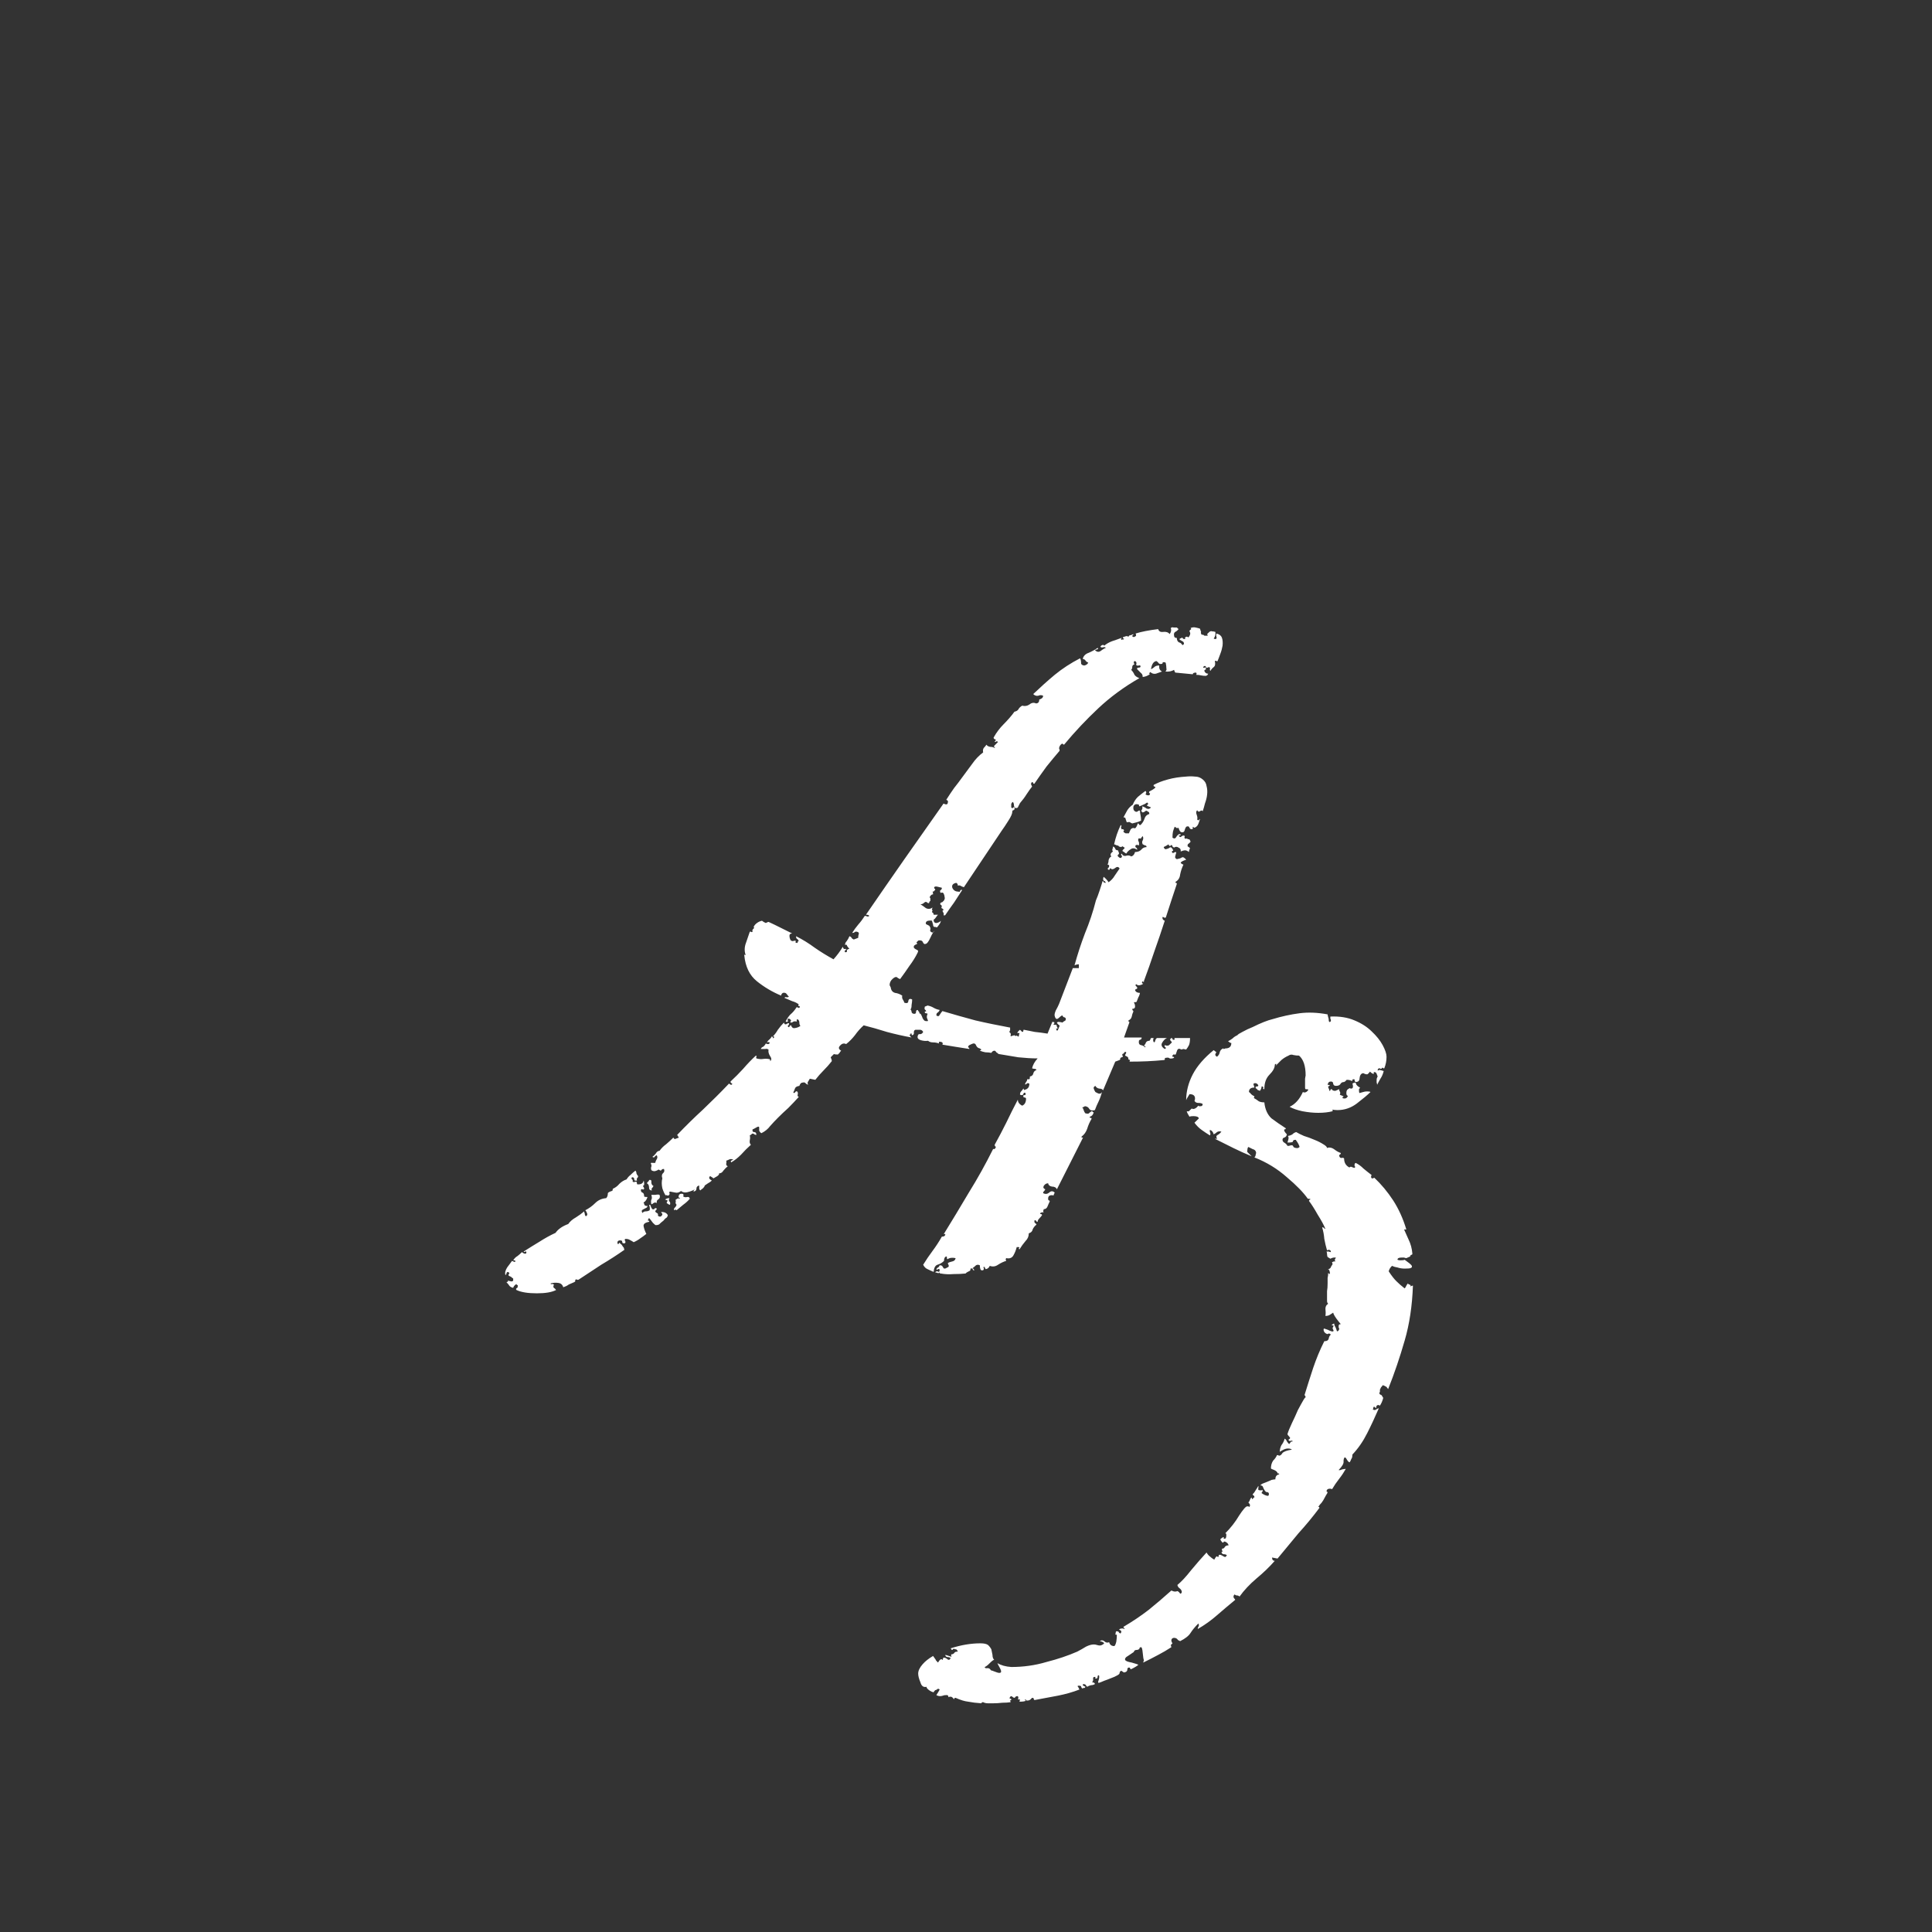 <svg width="24" height="24" viewBox="0 0 24 24" fill="none" xmlns="http://www.w3.org/2000/svg">
<rect x="0" y="0" width="24" height="24" fill="#333333" stroke="none"/>
<path d="M8.193 14.843C8.202 14.866 8.198 14.884 8.18 14.898C8.161 14.907 8.155 14.922 8.159 14.945C8.146 14.936 8.132 14.936 8.118 14.945C8.109 14.954 8.1 14.959 8.091 14.959C8.086 14.932 8.086 14.913 8.091 14.904C8.1 14.891 8.1 14.87 8.091 14.843C8.1 14.843 8.116 14.843 8.139 14.843C8.166 14.838 8.184 14.838 8.193 14.843ZM8.316 14.884C8.307 14.902 8.307 14.916 8.316 14.925C8.326 14.934 8.328 14.948 8.323 14.966C8.314 14.966 8.3 14.959 8.282 14.945C8.282 14.932 8.287 14.922 8.296 14.918C8.287 14.909 8.275 14.904 8.262 14.904C8.271 14.891 8.289 14.884 8.316 14.884ZM7.756 15.526C7.665 15.59 7.569 15.652 7.469 15.711C7.373 15.775 7.28 15.836 7.188 15.896C7.179 15.9 7.173 15.9 7.168 15.896C7.163 15.891 7.159 15.891 7.154 15.896C7.145 15.896 7.143 15.9 7.147 15.909C7.147 15.918 7.141 15.925 7.127 15.93C7.104 15.939 7.084 15.948 7.065 15.957C7.047 15.971 7.024 15.982 6.997 15.991C6.988 15.959 6.967 15.941 6.936 15.937C6.904 15.932 6.872 15.934 6.84 15.943C6.84 15.953 6.847 15.955 6.86 15.95C6.869 15.95 6.876 15.953 6.881 15.957C6.872 15.98 6.872 15.993 6.881 15.998C6.89 16.003 6.899 16.012 6.908 16.025C6.854 16.053 6.774 16.066 6.669 16.066C6.56 16.066 6.475 16.053 6.416 16.025C6.407 16.016 6.409 16.007 6.423 15.998C6.432 15.993 6.434 15.987 6.43 15.977C6.434 15.968 6.434 15.964 6.43 15.964C6.421 15.964 6.416 15.959 6.416 15.95C6.393 15.964 6.38 15.98 6.375 15.998C6.352 15.993 6.336 15.984 6.327 15.971C6.318 15.957 6.307 15.943 6.293 15.93C6.293 15.925 6.298 15.923 6.307 15.923C6.311 15.923 6.311 15.918 6.307 15.909C6.316 15.909 6.327 15.912 6.341 15.916C6.354 15.921 6.366 15.918 6.375 15.909V15.882C6.366 15.877 6.357 15.87 6.348 15.861C6.339 15.857 6.329 15.852 6.32 15.848C6.316 15.838 6.316 15.832 6.32 15.827C6.325 15.827 6.327 15.823 6.327 15.813C6.318 15.804 6.311 15.8 6.307 15.8C6.298 15.804 6.293 15.809 6.293 15.813C6.293 15.823 6.288 15.832 6.279 15.841C6.27 15.813 6.277 15.782 6.3 15.745C6.323 15.713 6.343 15.686 6.361 15.663C6.38 15.672 6.391 15.677 6.396 15.677C6.409 15.663 6.402 15.656 6.375 15.656C6.389 15.633 6.407 15.615 6.43 15.602C6.448 15.588 6.466 15.572 6.484 15.554C6.498 15.567 6.512 15.574 6.525 15.574C6.535 15.574 6.539 15.567 6.539 15.554C6.535 15.545 6.53 15.542 6.525 15.547C6.516 15.556 6.509 15.556 6.505 15.547C6.569 15.506 6.635 15.465 6.703 15.424C6.767 15.383 6.833 15.346 6.901 15.315C6.933 15.269 6.986 15.232 7.059 15.205C7.081 15.173 7.113 15.146 7.154 15.123C7.191 15.1 7.225 15.075 7.257 15.048C7.257 15.057 7.259 15.066 7.264 15.075C7.264 15.089 7.268 15.1 7.277 15.109C7.296 15.1 7.3 15.087 7.291 15.068C7.286 15.055 7.28 15.043 7.271 15.034C7.316 15.011 7.357 14.982 7.394 14.945C7.43 14.909 7.476 14.888 7.53 14.884C7.544 14.87 7.551 14.85 7.551 14.822C7.555 14.813 7.571 14.804 7.599 14.795C7.608 14.795 7.612 14.786 7.612 14.768C7.644 14.754 7.672 14.733 7.694 14.706C7.722 14.679 7.751 14.661 7.783 14.651C7.797 14.629 7.813 14.61 7.831 14.597C7.849 14.579 7.87 14.56 7.893 14.542C7.902 14.551 7.906 14.562 7.906 14.576C7.911 14.59 7.918 14.601 7.927 14.61C7.927 14.62 7.922 14.629 7.913 14.638C7.909 14.642 7.909 14.651 7.913 14.665C7.89 14.67 7.879 14.665 7.879 14.651C7.879 14.633 7.87 14.624 7.852 14.624C7.842 14.633 7.842 14.642 7.852 14.651C7.861 14.656 7.863 14.665 7.858 14.679C7.868 14.683 7.874 14.685 7.879 14.685C7.883 14.681 7.893 14.679 7.906 14.679C7.911 14.688 7.913 14.697 7.913 14.706C7.913 14.711 7.918 14.713 7.927 14.713C7.968 14.713 7.991 14.697 7.995 14.665C8 14.674 8.002 14.688 8.002 14.706C8.002 14.724 7.997 14.731 7.988 14.727C7.988 14.736 7.991 14.742 7.995 14.747C8 14.752 8.002 14.758 8.002 14.768C7.997 14.777 7.991 14.779 7.981 14.774C7.972 14.77 7.965 14.772 7.961 14.781C7.961 14.8 7.968 14.811 7.981 14.815C7.995 14.82 8.002 14.836 8.002 14.863C8.007 14.868 8.02 14.87 8.043 14.87C8.034 14.902 8.018 14.925 7.995 14.938C7.995 14.948 7.997 14.952 8.002 14.952C8.007 14.952 8.007 14.957 8.002 14.966C8.016 14.979 8.029 14.984 8.043 14.979C8.043 14.993 8.036 15.002 8.022 15.007C8.013 15.011 8.004 15.016 7.995 15.021C7.986 15.025 7.979 15.03 7.975 15.034C7.97 15.043 7.972 15.055 7.981 15.068C7.991 15.055 8.004 15.048 8.022 15.048C8.041 15.048 8.057 15.043 8.07 15.034C8.075 15.016 8.073 14.993 8.063 14.966C8.077 14.966 8.084 14.973 8.084 14.986C8.089 15 8.095 15.011 8.104 15.021C8.118 15.025 8.127 15.023 8.132 15.014C8.136 15.005 8.146 15.005 8.159 15.014C8.159 15.023 8.157 15.027 8.152 15.027C8.148 15.032 8.143 15.039 8.139 15.048C8.143 15.057 8.15 15.064 8.159 15.068C8.173 15.073 8.177 15.084 8.173 15.102C8.196 15.121 8.214 15.116 8.228 15.089C8.228 15.08 8.225 15.073 8.221 15.068C8.216 15.068 8.214 15.064 8.214 15.055C8.255 15.055 8.282 15.068 8.296 15.096C8.291 15.114 8.285 15.125 8.275 15.13C8.266 15.134 8.255 15.146 8.241 15.164C8.223 15.178 8.209 15.189 8.2 15.198C8.191 15.212 8.173 15.219 8.146 15.219C8.141 15.219 8.13 15.21 8.111 15.191C8.098 15.173 8.084 15.155 8.07 15.137C8.061 15.132 8.057 15.132 8.057 15.137C8.057 15.146 8.054 15.15 8.05 15.15C8.045 15.159 8.048 15.164 8.057 15.164C8.066 15.164 8.068 15.169 8.063 15.178C8.013 15.187 7.991 15.205 7.995 15.232C8 15.26 8.011 15.292 8.029 15.328C8.007 15.346 7.981 15.365 7.954 15.383C7.931 15.401 7.904 15.417 7.872 15.431C7.858 15.421 7.842 15.412 7.824 15.403C7.811 15.394 7.792 15.39 7.77 15.39C7.76 15.394 7.758 15.401 7.763 15.41C7.772 15.424 7.772 15.435 7.763 15.444C7.74 15.449 7.729 15.442 7.729 15.424C7.729 15.41 7.715 15.406 7.688 15.41C7.669 15.419 7.665 15.433 7.674 15.451C7.678 15.46 7.683 15.458 7.688 15.444C7.692 15.435 7.699 15.438 7.708 15.451C7.717 15.456 7.724 15.463 7.729 15.472C7.733 15.481 7.74 15.49 7.749 15.499L7.756 15.526ZM8.063 14.658C8.086 14.654 8.095 14.663 8.091 14.685C8.091 14.708 8.1 14.724 8.118 14.733C8.114 14.742 8.107 14.752 8.098 14.761C8.093 14.765 8.093 14.774 8.098 14.788C8.075 14.788 8.063 14.777 8.063 14.754C8.063 14.727 8.054 14.708 8.036 14.699C8.041 14.69 8.045 14.683 8.05 14.679C8.059 14.674 8.063 14.667 8.063 14.658ZM8.487 14.863C8.501 14.872 8.517 14.875 8.535 14.87C8.553 14.866 8.565 14.872 8.569 14.891C8.547 14.918 8.519 14.943 8.487 14.966C8.46 14.989 8.433 15.011 8.405 15.034C8.396 15.025 8.385 15.025 8.371 15.034C8.371 15.016 8.376 15.005 8.385 15C8.394 14.991 8.401 14.979 8.405 14.966C8.396 14.957 8.392 14.948 8.392 14.938C8.396 14.929 8.396 14.918 8.392 14.904C8.401 14.9 8.408 14.895 8.412 14.891C8.421 14.886 8.433 14.886 8.446 14.891C8.446 14.882 8.442 14.877 8.433 14.877C8.428 14.872 8.428 14.863 8.433 14.85C8.437 14.836 8.449 14.829 8.467 14.829C8.49 14.829 8.496 14.841 8.487 14.863ZM12.042 12.983C12.028 12.992 12.024 13.002 12.028 13.011C12.037 13.015 12.042 13.022 12.042 13.031C11.987 13.022 11.93 13.013 11.871 13.004C11.816 12.995 11.762 12.986 11.707 12.977C11.716 12.958 11.709 12.947 11.687 12.942C11.664 12.938 11.657 12.945 11.666 12.963C11.643 12.954 11.618 12.949 11.591 12.949C11.563 12.949 11.543 12.942 11.529 12.929C11.502 12.933 11.472 12.931 11.44 12.922C11.409 12.913 11.395 12.897 11.399 12.874C11.404 12.851 11.413 12.842 11.427 12.847C11.445 12.847 11.459 12.838 11.468 12.819C11.459 12.801 11.445 12.792 11.427 12.792C11.409 12.792 11.39 12.792 11.372 12.792C11.358 12.796 11.352 12.808 11.352 12.826C11.356 12.844 11.349 12.856 11.331 12.86C11.326 12.86 11.324 12.854 11.324 12.84C11.315 12.835 11.31 12.838 11.31 12.847C11.31 12.851 11.306 12.854 11.297 12.854C11.306 12.872 11.315 12.883 11.324 12.888C11.224 12.87 11.121 12.847 11.017 12.819C10.916 12.787 10.821 12.76 10.729 12.737C10.688 12.774 10.652 12.815 10.62 12.86C10.588 12.901 10.552 12.938 10.511 12.97C10.483 12.956 10.458 12.963 10.435 12.99C10.413 13.013 10.417 13.034 10.449 13.052C10.44 13.061 10.433 13.07 10.429 13.079C10.424 13.084 10.417 13.091 10.408 13.1C10.381 13.1 10.365 13.097 10.36 13.093L10.319 13.134C10.324 13.143 10.326 13.15 10.326 13.154C10.331 13.159 10.333 13.168 10.333 13.182C10.301 13.223 10.267 13.261 10.23 13.298C10.194 13.334 10.16 13.373 10.128 13.414L10.06 13.4C10.055 13.409 10.048 13.421 10.039 13.435C10.03 13.444 10.03 13.457 10.039 13.476C10.025 13.471 10.014 13.464 10.005 13.455C10 13.446 9.989 13.444 9.971 13.448C9.952 13.448 9.939 13.462 9.93 13.489C9.898 13.494 9.88 13.505 9.875 13.523C9.87 13.537 9.864 13.553 9.854 13.571C9.864 13.58 9.87 13.58 9.875 13.571C9.884 13.558 9.893 13.553 9.902 13.558C9.911 13.567 9.914 13.58 9.909 13.599C9.905 13.612 9.909 13.621 9.923 13.626C9.882 13.671 9.839 13.717 9.793 13.763C9.747 13.804 9.704 13.845 9.663 13.886C9.631 13.918 9.599 13.952 9.567 13.988C9.54 14.025 9.504 14.054 9.458 14.077C9.444 14.068 9.435 14.057 9.431 14.043C9.431 14.029 9.431 14.018 9.431 14.009C9.431 13.991 9.417 13.991 9.39 14.009C9.367 14.023 9.353 14.029 9.349 14.029C9.344 14.052 9.351 14.063 9.369 14.063C9.387 14.063 9.396 14.075 9.396 14.098C9.383 14.098 9.371 14.093 9.362 14.084C9.349 14.079 9.34 14.082 9.335 14.091C9.33 14.095 9.324 14.1 9.314 14.104C9.319 14.123 9.319 14.143 9.314 14.166C9.31 14.189 9.314 14.207 9.328 14.221C9.287 14.257 9.246 14.298 9.205 14.344C9.164 14.385 9.123 14.417 9.082 14.44C9.077 14.426 9.077 14.419 9.082 14.419C9.091 14.414 9.1 14.41 9.109 14.405C9.087 14.396 9.068 14.396 9.055 14.405C9.046 14.41 9.034 14.414 9.021 14.419C9.025 14.428 9.025 14.442 9.021 14.46C9.021 14.474 9.027 14.483 9.041 14.487C9.023 14.501 9.005 14.519 8.986 14.542C8.973 14.565 8.954 14.576 8.932 14.576C8.936 14.585 8.929 14.597 8.911 14.61C8.893 14.62 8.877 14.629 8.863 14.638C8.859 14.633 8.845 14.624 8.822 14.61C8.809 14.62 8.806 14.631 8.815 14.645C8.825 14.654 8.834 14.661 8.843 14.665C8.829 14.679 8.813 14.69 8.795 14.699C8.781 14.708 8.768 14.717 8.754 14.727C8.754 14.736 8.747 14.747 8.733 14.761C8.72 14.77 8.708 14.779 8.699 14.788C8.69 14.779 8.686 14.77 8.686 14.761C8.686 14.752 8.686 14.74 8.686 14.727C8.663 14.731 8.651 14.745 8.651 14.768C8.651 14.786 8.64 14.797 8.617 14.802C8.613 14.797 8.617 14.788 8.631 14.774C8.608 14.788 8.578 14.8 8.542 14.809C8.51 14.818 8.483 14.813 8.46 14.795C8.437 14.813 8.414 14.82 8.392 14.815C8.369 14.811 8.346 14.806 8.323 14.802C8.314 14.806 8.312 14.813 8.316 14.822C8.321 14.831 8.319 14.838 8.31 14.843C8.31 14.852 8.303 14.854 8.289 14.85C8.28 14.845 8.273 14.845 8.269 14.85C8.255 14.831 8.241 14.802 8.228 14.761C8.218 14.715 8.218 14.674 8.228 14.638C8.218 14.61 8.221 14.59 8.234 14.576C8.253 14.562 8.257 14.544 8.248 14.521C8.234 14.521 8.225 14.524 8.221 14.528C8.221 14.533 8.216 14.537 8.207 14.542L8.18 14.528C8.171 14.537 8.155 14.544 8.132 14.549C8.114 14.549 8.1 14.544 8.091 14.535C8.086 14.517 8.086 14.503 8.091 14.494C8.095 14.48 8.093 14.467 8.084 14.453C8.089 14.444 8.095 14.442 8.104 14.446C8.118 14.446 8.13 14.446 8.139 14.446C8.143 14.428 8.15 14.412 8.159 14.398C8.168 14.385 8.168 14.369 8.159 14.351C8.146 14.355 8.136 14.362 8.132 14.371C8.127 14.38 8.118 14.38 8.104 14.371C8.118 14.362 8.132 14.348 8.146 14.33C8.159 14.307 8.175 14.296 8.193 14.296C8.216 14.264 8.243 14.237 8.275 14.214C8.307 14.187 8.337 14.159 8.364 14.132C8.378 14.146 8.382 14.152 8.378 14.152L8.433 14.132L8.412 14.098C8.517 13.988 8.624 13.883 8.733 13.783C8.843 13.678 8.948 13.574 9.048 13.469C9.052 13.46 9.059 13.46 9.068 13.469C9.077 13.478 9.087 13.478 9.096 13.469C9.096 13.46 9.091 13.455 9.082 13.455C9.077 13.45 9.075 13.444 9.075 13.435C9.13 13.384 9.182 13.332 9.232 13.277C9.283 13.218 9.335 13.163 9.39 13.113C9.399 13.118 9.401 13.122 9.396 13.127C9.392 13.132 9.392 13.138 9.396 13.148C9.428 13.157 9.458 13.159 9.485 13.154C9.517 13.15 9.545 13.152 9.567 13.161V13.182C9.586 13.168 9.586 13.148 9.567 13.12C9.549 13.093 9.542 13.065 9.547 13.038C9.533 13.029 9.52 13.027 9.506 13.031C9.492 13.031 9.474 13.031 9.451 13.031C9.456 13.018 9.465 13.008 9.479 13.004C9.492 12.995 9.504 12.981 9.513 12.963C9.522 12.967 9.531 12.97 9.54 12.97C9.554 12.97 9.561 12.963 9.561 12.949C9.538 12.94 9.526 12.945 9.526 12.963C9.526 12.949 9.533 12.935 9.547 12.922C9.565 12.908 9.579 12.892 9.588 12.874C9.597 12.879 9.602 12.885 9.602 12.895C9.606 12.899 9.611 12.897 9.615 12.888C9.62 12.879 9.615 12.874 9.602 12.874C9.624 12.851 9.645 12.824 9.663 12.792C9.686 12.76 9.711 12.73 9.738 12.703C9.743 12.721 9.752 12.728 9.766 12.724C9.779 12.714 9.791 12.71 9.8 12.71C9.804 12.719 9.802 12.728 9.793 12.737C9.784 12.742 9.784 12.749 9.793 12.758C9.802 12.762 9.807 12.76 9.807 12.751C9.811 12.742 9.818 12.737 9.827 12.737C9.836 12.765 9.852 12.776 9.875 12.771C9.902 12.767 9.925 12.758 9.943 12.744C9.934 12.735 9.93 12.721 9.93 12.703C9.93 12.685 9.923 12.671 9.909 12.662C9.9 12.662 9.896 12.667 9.896 12.676C9.9 12.68 9.9 12.685 9.896 12.69C9.873 12.685 9.857 12.687 9.848 12.696C9.843 12.701 9.834 12.703 9.82 12.703C9.816 12.694 9.816 12.69 9.82 12.69C9.825 12.685 9.827 12.68 9.827 12.676C9.818 12.662 9.809 12.655 9.8 12.655C9.786 12.651 9.782 12.658 9.786 12.676C9.791 12.694 9.782 12.699 9.759 12.69C9.777 12.653 9.798 12.623 9.82 12.601C9.848 12.578 9.873 12.548 9.896 12.512C9.905 12.512 9.911 12.514 9.916 12.519C9.921 12.523 9.927 12.521 9.937 12.512C9.937 12.503 9.932 12.498 9.923 12.498C9.914 12.493 9.914 12.487 9.923 12.477C9.9 12.459 9.873 12.446 9.841 12.437C9.809 12.423 9.777 12.409 9.745 12.396C9.75 12.386 9.759 12.384 9.772 12.389C9.786 12.389 9.795 12.386 9.8 12.382C9.791 12.373 9.782 12.361 9.772 12.348C9.763 12.334 9.747 12.329 9.725 12.334C9.711 12.343 9.704 12.354 9.704 12.368C9.595 12.323 9.494 12.263 9.403 12.19C9.312 12.117 9.26 12.01 9.246 11.869C9.242 11.86 9.244 11.858 9.253 11.862C9.262 11.867 9.264 11.865 9.26 11.855C9.246 11.81 9.248 11.762 9.267 11.712C9.285 11.657 9.301 11.612 9.314 11.575C9.324 11.571 9.328 11.571 9.328 11.575C9.333 11.58 9.34 11.58 9.349 11.575C9.344 11.562 9.346 11.55 9.355 11.541C9.369 11.532 9.371 11.523 9.362 11.514C9.371 11.495 9.385 11.479 9.403 11.466C9.422 11.452 9.442 11.443 9.465 11.438C9.474 11.443 9.481 11.448 9.485 11.452C9.494 11.457 9.504 11.461 9.513 11.466C9.531 11.457 9.542 11.452 9.547 11.452C9.597 11.475 9.645 11.498 9.69 11.521C9.736 11.543 9.786 11.568 9.841 11.596C9.818 11.596 9.807 11.605 9.807 11.623C9.807 11.641 9.811 11.659 9.82 11.678C9.829 11.687 9.839 11.691 9.848 11.691C9.861 11.687 9.873 11.685 9.882 11.685C9.886 11.689 9.886 11.696 9.882 11.705C9.882 11.71 9.886 11.712 9.896 11.712C9.905 11.716 9.909 11.714 9.909 11.705C9.909 11.696 9.914 11.691 9.923 11.691C9.918 11.678 9.911 11.669 9.902 11.664C9.893 11.659 9.889 11.648 9.889 11.63C9.971 11.671 10.048 11.719 10.121 11.773C10.194 11.824 10.271 11.871 10.354 11.917C10.399 11.867 10.438 11.815 10.47 11.76C10.47 11.764 10.472 11.771 10.477 11.78C10.481 11.789 10.492 11.792 10.511 11.787C10.511 11.796 10.506 11.803 10.497 11.808C10.492 11.812 10.492 11.819 10.497 11.828C10.52 11.833 10.527 11.821 10.518 11.794C10.527 11.799 10.531 11.799 10.531 11.794C10.536 11.789 10.543 11.787 10.552 11.787C10.543 11.778 10.534 11.767 10.524 11.753C10.52 11.735 10.511 11.73 10.497 11.739C10.497 11.721 10.504 11.705 10.518 11.691C10.531 11.673 10.543 11.653 10.552 11.63C10.565 11.634 10.575 11.641 10.579 11.65C10.584 11.659 10.593 11.666 10.606 11.671L10.661 11.65C10.661 11.632 10.663 11.616 10.668 11.602C10.672 11.589 10.666 11.58 10.648 11.575C10.634 11.571 10.622 11.573 10.613 11.582C10.609 11.587 10.6 11.589 10.586 11.589C10.609 11.552 10.634 11.518 10.661 11.486C10.693 11.45 10.72 11.413 10.743 11.377C10.752 11.377 10.761 11.379 10.771 11.384C10.78 11.388 10.789 11.386 10.798 11.377C10.793 11.368 10.78 11.363 10.757 11.363C10.916 11.131 11.076 10.901 11.235 10.673C11.395 10.445 11.557 10.215 11.721 9.982C11.757 10.001 11.775 9.994 11.775 9.962C11.78 9.953 11.773 9.944 11.755 9.935C11.787 9.884 11.819 9.837 11.851 9.791C11.887 9.745 11.924 9.698 11.96 9.647C11.996 9.597 12.035 9.545 12.076 9.49C12.117 9.431 12.163 9.383 12.213 9.347C12.208 9.324 12.211 9.306 12.22 9.292C12.233 9.278 12.245 9.265 12.254 9.251C12.263 9.265 12.279 9.274 12.302 9.278C12.325 9.278 12.343 9.283 12.356 9.292C12.361 9.283 12.359 9.278 12.35 9.278C12.345 9.278 12.345 9.274 12.35 9.265L12.398 9.217C12.388 9.208 12.382 9.205 12.377 9.21C12.372 9.215 12.366 9.217 12.356 9.217C12.356 9.212 12.361 9.205 12.37 9.196C12.37 9.187 12.366 9.183 12.356 9.183C12.347 9.178 12.343 9.171 12.343 9.162C12.379 9.098 12.42 9.044 12.466 8.998C12.516 8.948 12.562 8.896 12.602 8.841C12.625 8.836 12.641 8.827 12.65 8.813C12.659 8.795 12.675 8.779 12.698 8.766C12.73 8.775 12.76 8.77 12.787 8.752C12.815 8.729 12.842 8.725 12.869 8.738C12.896 8.738 12.91 8.722 12.91 8.69C12.942 8.681 12.958 8.665 12.958 8.643C12.94 8.633 12.919 8.633 12.896 8.643C12.874 8.647 12.853 8.64 12.835 8.622C12.921 8.54 13.01 8.46 13.102 8.383C13.197 8.305 13.302 8.237 13.416 8.178C13.425 8.187 13.43 8.21 13.43 8.246C13.439 8.26 13.453 8.267 13.471 8.267C13.493 8.262 13.509 8.251 13.519 8.232C13.5 8.223 13.489 8.214 13.484 8.205C13.48 8.196 13.468 8.189 13.45 8.185C13.459 8.148 13.484 8.123 13.525 8.109C13.566 8.091 13.603 8.071 13.635 8.048C13.644 8.057 13.642 8.064 13.628 8.068C13.619 8.068 13.61 8.071 13.601 8.075C13.623 8.098 13.646 8.103 13.669 8.089C13.692 8.071 13.714 8.057 13.737 8.048C13.728 8.039 13.717 8.036 13.703 8.041C13.69 8.046 13.678 8.043 13.669 8.034C13.674 8.025 13.68 8.018 13.69 8.014C13.703 8.009 13.712 8.011 13.717 8.021C13.744 7.998 13.776 7.98 13.812 7.966C13.854 7.952 13.892 7.939 13.929 7.925C13.938 7.925 13.938 7.927 13.929 7.932C13.924 7.936 13.924 7.941 13.929 7.945C13.938 7.95 13.942 7.95 13.942 7.945C13.942 7.941 13.947 7.941 13.956 7.945C13.965 7.936 13.965 7.932 13.956 7.932C13.947 7.927 13.947 7.92 13.956 7.911C13.965 7.911 13.974 7.909 13.983 7.904C13.997 7.9 14.008 7.902 14.018 7.911C14.022 7.897 14.031 7.891 14.045 7.891C14.059 7.886 14.07 7.882 14.079 7.877C14.079 7.886 14.077 7.891 14.072 7.891C14.068 7.891 14.065 7.895 14.065 7.904C14.075 7.913 14.084 7.916 14.093 7.911C14.102 7.907 14.109 7.902 14.113 7.897C14.113 7.884 14.111 7.875 14.106 7.87C14.179 7.847 14.273 7.829 14.387 7.815C14.396 7.843 14.416 7.854 14.448 7.85C14.485 7.845 14.512 7.854 14.53 7.877C14.549 7.85 14.553 7.825 14.544 7.802C14.553 7.793 14.565 7.79 14.578 7.795C14.592 7.795 14.605 7.795 14.619 7.795L14.64 7.815C14.63 7.829 14.617 7.841 14.599 7.85C14.585 7.859 14.58 7.875 14.585 7.897C14.585 7.916 14.596 7.925 14.619 7.925C14.619 7.952 14.628 7.97 14.646 7.98C14.665 7.984 14.678 7.995 14.688 8.014C14.692 8.014 14.699 8.009 14.708 8C14.708 7.982 14.701 7.97 14.688 7.966C14.678 7.961 14.667 7.954 14.653 7.945C14.653 7.936 14.656 7.932 14.66 7.932C14.665 7.932 14.669 7.929 14.674 7.925C14.688 7.92 14.694 7.923 14.694 7.932C14.699 7.936 14.706 7.939 14.715 7.939C14.724 7.939 14.726 7.936 14.722 7.932C14.717 7.923 14.722 7.916 14.735 7.911C14.74 7.907 14.749 7.909 14.763 7.918C14.772 7.909 14.779 7.897 14.783 7.884C14.788 7.87 14.786 7.856 14.776 7.843C14.776 7.834 14.781 7.827 14.79 7.822C14.799 7.818 14.799 7.811 14.79 7.802C14.808 7.793 14.829 7.79 14.852 7.795C14.874 7.8 14.893 7.804 14.906 7.809L14.92 7.85C14.915 7.859 14.918 7.87 14.927 7.884C14.945 7.884 14.956 7.888 14.961 7.897H15.002C15.002 7.888 15 7.882 14.995 7.877L15.023 7.85C15.036 7.841 15.047 7.838 15.057 7.843C15.07 7.843 15.084 7.845 15.098 7.85C15.102 7.882 15.095 7.909 15.077 7.932C15.082 7.936 15.091 7.939 15.104 7.939C15.114 7.929 15.116 7.92 15.111 7.911C15.107 7.897 15.107 7.884 15.111 7.87C15.148 7.879 15.171 7.897 15.18 7.925C15.189 7.952 15.191 7.984 15.187 8.021C15.182 8.052 15.173 8.087 15.159 8.123C15.146 8.16 15.134 8.189 15.125 8.212C15.12 8.216 15.116 8.216 15.111 8.212C15.107 8.207 15.1 8.207 15.091 8.212C15.1 8.248 15.095 8.273 15.077 8.287C15.059 8.301 15.045 8.317 15.036 8.335C15.032 8.33 15.029 8.324 15.029 8.314C15.034 8.305 15.032 8.296 15.023 8.287C15.013 8.287 15.007 8.289 15.002 8.294C14.997 8.294 14.991 8.294 14.981 8.294C14.981 8.28 14.977 8.273 14.968 8.273C14.959 8.273 14.952 8.278 14.947 8.287C14.947 8.296 14.952 8.299 14.961 8.294C14.97 8.289 14.977 8.292 14.981 8.301C14.981 8.314 14.977 8.321 14.968 8.321C14.963 8.321 14.961 8.326 14.961 8.335C14.97 8.358 14.986 8.369 15.009 8.369C15.004 8.378 15 8.385 14.995 8.39C14.991 8.39 14.986 8.392 14.981 8.396C14.959 8.396 14.938 8.394 14.92 8.39C14.902 8.385 14.881 8.383 14.858 8.383C14.867 8.374 14.867 8.365 14.858 8.355C14.831 8.355 14.817 8.362 14.817 8.376L14.599 8.355C14.589 8.337 14.585 8.326 14.585 8.321C14.553 8.34 14.517 8.346 14.476 8.342C14.489 8.333 14.494 8.319 14.489 8.301C14.489 8.283 14.487 8.262 14.482 8.239C14.482 8.23 14.473 8.226 14.455 8.226C14.446 8.226 14.441 8.23 14.441 8.239C14.441 8.244 14.439 8.246 14.435 8.246C14.416 8.251 14.403 8.248 14.394 8.239C14.389 8.23 14.38 8.221 14.366 8.212C14.33 8.216 14.307 8.251 14.298 8.314C14.316 8.305 14.33 8.296 14.339 8.287C14.352 8.273 14.373 8.267 14.4 8.267C14.396 8.303 14.407 8.328 14.435 8.342C14.412 8.351 14.387 8.36 14.359 8.369C14.332 8.374 14.309 8.367 14.291 8.349C14.282 8.353 14.277 8.36 14.277 8.369C14.277 8.374 14.282 8.374 14.291 8.369C14.264 8.392 14.232 8.406 14.195 8.41C14.195 8.387 14.188 8.371 14.175 8.362C14.161 8.349 14.145 8.333 14.127 8.314C14.122 8.301 14.127 8.294 14.141 8.294C14.159 8.294 14.168 8.289 14.168 8.28C14.168 8.267 14.161 8.262 14.148 8.267C14.134 8.271 14.122 8.269 14.113 8.26C14.122 8.237 14.118 8.221 14.1 8.212C14.081 8.216 14.079 8.23 14.093 8.253C14.075 8.258 14.065 8.269 14.065 8.287C14.065 8.301 14.061 8.312 14.052 8.321C14.07 8.34 14.084 8.36 14.093 8.383C14.106 8.401 14.127 8.415 14.154 8.424C13.963 8.533 13.792 8.659 13.642 8.8C13.496 8.937 13.354 9.087 13.218 9.251C13.213 9.251 13.206 9.246 13.197 9.237C13.184 9.242 13.172 9.253 13.163 9.271C13.159 9.281 13.156 9.29 13.156 9.299C13.161 9.303 13.163 9.313 13.163 9.326C13.108 9.39 13.054 9.456 12.999 9.524C12.949 9.593 12.899 9.663 12.849 9.736C12.839 9.736 12.835 9.734 12.835 9.73C12.835 9.72 12.83 9.716 12.821 9.716C12.812 9.72 12.808 9.73 12.808 9.743C12.812 9.752 12.817 9.761 12.821 9.771C12.803 9.793 12.78 9.825 12.753 9.866C12.73 9.903 12.703 9.939 12.671 9.976C12.666 9.985 12.659 9.998 12.65 10.017C12.646 10.03 12.639 10.037 12.63 10.037C12.612 10.042 12.6 10.033 12.596 10.01C12.596 9.987 12.591 9.971 12.582 9.962C12.573 9.966 12.566 9.976 12.562 9.989C12.562 10.003 12.562 10.017 12.562 10.03C12.571 10.039 12.578 10.042 12.582 10.037C12.587 10.028 12.593 10.026 12.602 10.03C12.607 10.049 12.602 10.06 12.589 10.065C12.58 10.065 12.575 10.071 12.575 10.085C12.575 10.108 12.559 10.144 12.527 10.194C12.495 10.245 12.468 10.286 12.445 10.317L11.974 11.021C11.96 11.017 11.949 11.012 11.94 11.008C11.93 10.999 11.917 10.996 11.898 11.001C11.898 10.987 11.896 10.98 11.892 10.98C11.892 10.976 11.887 10.971 11.878 10.967C11.837 10.976 11.821 10.996 11.83 11.028C11.844 11.06 11.869 11.076 11.905 11.076C11.919 11.081 11.926 11.079 11.926 11.069C11.93 11.056 11.94 11.051 11.953 11.056C11.921 11.106 11.887 11.158 11.851 11.213C11.814 11.263 11.778 11.315 11.741 11.37H11.721C11.725 11.356 11.725 11.347 11.721 11.343C11.716 11.334 11.712 11.325 11.707 11.315C11.721 11.302 11.727 11.297 11.727 11.302C11.718 11.297 11.712 11.293 11.707 11.288C11.707 11.284 11.703 11.281 11.693 11.281C11.703 11.258 11.7 11.245 11.687 11.24C11.677 11.236 11.677 11.227 11.687 11.213L11.707 11.206L11.727 11.185C11.737 11.167 11.739 11.154 11.734 11.145C11.734 11.131 11.73 11.115 11.721 11.097C11.712 11.088 11.703 11.085 11.693 11.09C11.689 11.094 11.684 11.092 11.68 11.083C11.675 11.069 11.677 11.06 11.687 11.056C11.696 11.051 11.7 11.042 11.7 11.028C11.682 11.024 11.664 11.019 11.646 11.015C11.627 11.01 11.614 11.012 11.604 11.021C11.604 11.031 11.607 11.037 11.611 11.042C11.616 11.042 11.618 11.046 11.618 11.056C11.614 11.056 11.609 11.06 11.604 11.069C11.6 11.074 11.593 11.076 11.584 11.076C11.588 11.081 11.591 11.092 11.591 11.11C11.577 11.11 11.566 11.117 11.557 11.131C11.547 11.14 11.547 11.149 11.557 11.158V11.192C11.547 11.197 11.543 11.204 11.543 11.213C11.543 11.217 11.538 11.22 11.529 11.22C11.511 11.201 11.495 11.199 11.481 11.213C11.468 11.227 11.452 11.233 11.434 11.233C11.456 11.247 11.479 11.263 11.502 11.281C11.529 11.295 11.557 11.293 11.584 11.274L11.577 11.295L11.584 11.315C11.575 11.325 11.575 11.331 11.584 11.336C11.593 11.341 11.598 11.35 11.598 11.363H11.652C11.643 11.372 11.634 11.384 11.625 11.398C11.62 11.407 11.611 11.416 11.598 11.425C11.598 11.452 11.609 11.466 11.632 11.466C11.659 11.461 11.677 11.452 11.687 11.438C11.687 11.452 11.68 11.468 11.666 11.486C11.657 11.5 11.648 11.511 11.639 11.521C11.63 11.516 11.618 11.514 11.604 11.514C11.595 11.509 11.591 11.5 11.591 11.486L11.577 11.438C11.568 11.434 11.552 11.434 11.529 11.438C11.507 11.443 11.497 11.457 11.502 11.479L11.543 11.5C11.557 11.518 11.561 11.534 11.557 11.548C11.552 11.557 11.554 11.566 11.563 11.575C11.577 11.584 11.586 11.587 11.591 11.582C11.595 11.573 11.602 11.566 11.611 11.562C11.598 11.571 11.579 11.6 11.557 11.65C11.534 11.7 11.513 11.726 11.495 11.726C11.486 11.73 11.477 11.726 11.468 11.712C11.463 11.698 11.456 11.689 11.447 11.685C11.429 11.68 11.415 11.68 11.406 11.685C11.402 11.689 11.395 11.696 11.386 11.705C11.386 11.71 11.386 11.712 11.386 11.712C11.39 11.712 11.393 11.716 11.393 11.726C11.37 11.735 11.356 11.744 11.352 11.753C11.352 11.758 11.352 11.764 11.352 11.773C11.361 11.783 11.37 11.789 11.379 11.794C11.393 11.799 11.402 11.805 11.406 11.815L11.399 11.835C11.372 11.89 11.338 11.944 11.297 11.999C11.26 12.054 11.222 12.108 11.181 12.163L11.153 12.149C11.14 12.131 11.119 12.133 11.092 12.156C11.065 12.179 11.051 12.206 11.051 12.238L11.065 12.266C11.069 12.302 11.087 12.325 11.119 12.334C11.151 12.338 11.181 12.35 11.208 12.368C11.204 12.386 11.206 12.402 11.215 12.416C11.224 12.43 11.231 12.443 11.235 12.457C11.267 12.466 11.283 12.459 11.283 12.437C11.288 12.409 11.304 12.402 11.331 12.416C11.331 12.434 11.329 12.457 11.324 12.484C11.324 12.512 11.32 12.53 11.31 12.539C11.32 12.548 11.324 12.56 11.324 12.573C11.329 12.587 11.34 12.594 11.358 12.594C11.372 12.594 11.379 12.587 11.379 12.573C11.379 12.555 11.386 12.546 11.399 12.546L11.413 12.566C11.422 12.575 11.425 12.58 11.42 12.58C11.42 12.58 11.42 12.582 11.42 12.587C11.434 12.591 11.443 12.601 11.447 12.614C11.452 12.623 11.456 12.635 11.461 12.648C11.466 12.658 11.472 12.667 11.481 12.676C11.491 12.685 11.507 12.687 11.529 12.683C11.525 12.669 11.52 12.658 11.516 12.648C11.511 12.635 11.513 12.617 11.523 12.594C11.518 12.589 11.511 12.587 11.502 12.587C11.493 12.587 11.488 12.582 11.488 12.573C11.488 12.564 11.491 12.562 11.495 12.566C11.504 12.566 11.507 12.562 11.502 12.553C11.497 12.548 11.493 12.544 11.488 12.539C11.484 12.534 11.484 12.523 11.488 12.505L11.523 12.491C11.55 12.496 11.575 12.505 11.598 12.519C11.62 12.532 11.646 12.541 11.673 12.546C11.668 12.56 11.659 12.571 11.646 12.58C11.636 12.585 11.632 12.596 11.632 12.614C11.65 12.628 11.664 12.626 11.673 12.607C11.687 12.585 11.698 12.569 11.707 12.56C11.844 12.601 11.98 12.639 12.117 12.676C12.254 12.708 12.398 12.737 12.548 12.765V12.799C12.548 12.803 12.546 12.806 12.541 12.806C12.541 12.806 12.541 12.812 12.541 12.826C12.555 12.831 12.559 12.842 12.555 12.86C12.55 12.874 12.557 12.876 12.575 12.867L12.602 12.86C12.612 12.87 12.618 12.872 12.623 12.867C12.628 12.863 12.634 12.865 12.644 12.874C12.653 12.879 12.657 12.876 12.657 12.867C12.657 12.858 12.659 12.849 12.664 12.84C12.664 12.831 12.662 12.829 12.657 12.833C12.653 12.833 12.646 12.833 12.637 12.833C12.641 12.819 12.653 12.806 12.671 12.792C12.685 12.806 12.694 12.815 12.698 12.819C12.707 12.819 12.712 12.815 12.712 12.806C12.712 12.796 12.714 12.792 12.719 12.792C12.764 12.801 12.81 12.81 12.855 12.819C12.906 12.824 12.958 12.831 13.013 12.84L13.074 12.69C13.074 12.694 13.076 12.696 13.081 12.696H13.095C13.099 12.705 13.099 12.712 13.095 12.717C13.09 12.717 13.088 12.721 13.088 12.73H13.122C13.127 12.74 13.129 12.746 13.129 12.751C13.129 12.755 13.131 12.76 13.136 12.765C13.14 12.774 13.138 12.778 13.129 12.778C13.12 12.774 13.117 12.776 13.122 12.785C13.127 12.808 13.133 12.81 13.143 12.792C13.152 12.769 13.159 12.753 13.163 12.744C13.159 12.735 13.152 12.728 13.143 12.724C13.138 12.719 13.133 12.712 13.129 12.703C13.138 12.694 13.149 12.692 13.163 12.696C13.177 12.696 13.188 12.699 13.197 12.703C13.206 12.694 13.216 12.687 13.225 12.683C13.238 12.678 13.243 12.667 13.238 12.648C13.229 12.639 13.22 12.635 13.211 12.635C13.206 12.63 13.202 12.623 13.197 12.614C13.188 12.614 13.172 12.626 13.149 12.648C13.127 12.667 13.111 12.658 13.102 12.621C13.097 12.607 13.102 12.585 13.115 12.553C13.133 12.521 13.147 12.493 13.156 12.471L13.327 12.026H13.402V11.979C13.384 11.979 13.366 11.983 13.348 11.992C13.384 11.86 13.427 11.728 13.477 11.596C13.532 11.463 13.578 11.327 13.614 11.185C13.628 11.154 13.644 11.11 13.662 11.056C13.68 11.001 13.692 10.964 13.696 10.946C13.705 10.946 13.71 10.951 13.71 10.96C13.714 10.964 13.724 10.967 13.737 10.967C13.733 10.953 13.724 10.944 13.71 10.94C13.701 10.93 13.701 10.914 13.71 10.892C13.737 10.914 13.758 10.937 13.771 10.96C13.803 10.937 13.829 10.91 13.847 10.878C13.87 10.846 13.89 10.816 13.908 10.789C13.895 10.766 13.876 10.764 13.854 10.782C13.831 10.8 13.812 10.803 13.799 10.789C13.79 10.784 13.785 10.787 13.785 10.796C13.785 10.805 13.778 10.807 13.765 10.803C13.76 10.794 13.76 10.787 13.765 10.782C13.774 10.778 13.778 10.769 13.778 10.755C13.778 10.746 13.771 10.741 13.758 10.741C13.767 10.723 13.771 10.705 13.771 10.687C13.776 10.664 13.787 10.648 13.806 10.639C13.796 10.63 13.794 10.618 13.799 10.604C13.808 10.591 13.817 10.582 13.826 10.577C13.817 10.568 13.815 10.559 13.819 10.55C13.824 10.536 13.826 10.525 13.826 10.516C13.84 10.52 13.849 10.529 13.854 10.543C13.858 10.557 13.87 10.563 13.888 10.563L13.901 10.598C13.901 10.607 13.897 10.614 13.888 10.618C13.883 10.623 13.883 10.63 13.888 10.639C13.911 10.662 13.926 10.664 13.935 10.646C13.94 10.636 13.938 10.63 13.929 10.625C13.924 10.616 13.926 10.609 13.935 10.604C13.945 10.627 13.961 10.636 13.983 10.632C14.011 10.623 14.034 10.625 14.052 10.639C14.075 10.634 14.091 10.616 14.1 10.584C14.132 10.584 14.157 10.575 14.175 10.557C14.193 10.534 14.216 10.523 14.243 10.523C14.243 10.509 14.236 10.502 14.223 10.502C14.213 10.497 14.204 10.493 14.195 10.488C14.186 10.47 14.186 10.454 14.195 10.44C14.204 10.422 14.204 10.404 14.195 10.386C14.186 10.395 14.179 10.404 14.175 10.413C14.17 10.418 14.161 10.418 14.148 10.413C14.138 10.422 14.136 10.434 14.141 10.447C14.15 10.461 14.152 10.479 14.148 10.502C14.129 10.493 14.116 10.493 14.106 10.502C14.102 10.516 14.104 10.525 14.113 10.529C14.122 10.534 14.127 10.543 14.127 10.557C14.095 10.534 14.068 10.532 14.045 10.55C14.022 10.563 14.004 10.582 13.99 10.604L13.942 10.57C13.947 10.561 13.951 10.554 13.956 10.55C13.965 10.545 13.97 10.538 13.97 10.529C13.961 10.525 13.954 10.52 13.949 10.516C13.945 10.511 13.938 10.513 13.929 10.523L13.901 10.516C13.897 10.507 13.888 10.502 13.874 10.502C13.865 10.497 13.854 10.493 13.84 10.488C13.849 10.447 13.86 10.406 13.874 10.365C13.888 10.324 13.904 10.286 13.922 10.249C13.931 10.254 13.933 10.26 13.929 10.27C13.924 10.274 13.924 10.281 13.929 10.29C13.933 10.299 13.935 10.304 13.935 10.304C13.94 10.299 13.947 10.299 13.956 10.304C13.965 10.313 13.967 10.317 13.963 10.317C13.958 10.317 13.956 10.322 13.956 10.331C13.961 10.34 13.97 10.347 13.983 10.352C13.997 10.352 14.011 10.352 14.024 10.352C14.029 10.338 14.036 10.322 14.045 10.304C14.059 10.286 14.077 10.281 14.1 10.29C14.113 10.281 14.125 10.26 14.134 10.229C14.143 10.229 14.148 10.233 14.148 10.242C14.152 10.247 14.159 10.249 14.168 10.249C14.191 10.226 14.207 10.201 14.216 10.174C14.225 10.142 14.245 10.121 14.277 10.112C14.277 10.094 14.273 10.085 14.264 10.085C14.259 10.08 14.252 10.076 14.243 10.071C14.234 10.071 14.225 10.076 14.216 10.085C14.211 10.089 14.202 10.092 14.188 10.092C14.188 10.083 14.184 10.078 14.175 10.078C14.179 10.069 14.184 10.06 14.188 10.051C14.193 10.042 14.193 10.03 14.188 10.017C14.207 10.021 14.225 10.03 14.243 10.044C14.266 10.053 14.284 10.049 14.298 10.03L14.25 10.01C14.245 10.005 14.248 10.001 14.257 9.996C14.266 9.987 14.264 9.978 14.25 9.969C14.232 9.982 14.216 9.992 14.202 9.996C14.193 10.001 14.177 10.008 14.154 10.017C14.15 10.012 14.148 10.005 14.148 9.996C14.111 9.982 14.088 9.992 14.079 10.023C14.075 10.055 14.086 10.076 14.113 10.085C14.122 10.085 14.129 10.083 14.134 10.078C14.143 10.069 14.152 10.067 14.161 10.071C14.161 10.085 14.163 10.103 14.168 10.126C14.172 10.144 14.175 10.167 14.175 10.194C14.157 10.204 14.138 10.21 14.12 10.215C14.106 10.219 14.088 10.224 14.065 10.229C14.052 10.224 14.043 10.219 14.038 10.215C14.034 10.21 14.02 10.21 13.997 10.215C13.992 10.201 13.988 10.188 13.983 10.174C13.983 10.16 13.974 10.153 13.956 10.153C13.974 10.121 13.99 10.092 14.004 10.065C14.022 10.037 14.045 10.014 14.072 9.996C14.086 9.96 14.106 9.928 14.134 9.9C14.166 9.873 14.198 9.848 14.229 9.825C14.243 9.839 14.243 9.853 14.229 9.866C14.239 9.875 14.25 9.88 14.264 9.88C14.277 9.88 14.284 9.875 14.284 9.866C14.289 9.857 14.287 9.853 14.277 9.853C14.273 9.848 14.273 9.841 14.277 9.832C14.314 9.814 14.339 9.798 14.352 9.784C14.352 9.775 14.348 9.771 14.339 9.771C14.33 9.766 14.328 9.759 14.332 9.75C14.382 9.723 14.441 9.7 14.51 9.682C14.578 9.663 14.653 9.652 14.735 9.647C14.772 9.643 14.808 9.643 14.845 9.647C14.881 9.647 14.913 9.659 14.94 9.682C14.968 9.704 14.984 9.732 14.988 9.764C14.997 9.796 15 9.832 14.995 9.873C14.991 9.91 14.981 9.946 14.968 9.982C14.959 10.019 14.95 10.051 14.94 10.078C14.931 10.065 14.92 10.065 14.906 10.078C14.893 10.087 14.881 10.083 14.872 10.065C14.858 10.078 14.856 10.096 14.865 10.119C14.874 10.142 14.877 10.162 14.872 10.181C14.881 10.19 14.888 10.192 14.893 10.188C14.897 10.178 14.902 10.174 14.906 10.174C14.902 10.192 14.895 10.213 14.886 10.235C14.877 10.258 14.861 10.274 14.838 10.283L14.817 10.27V10.297C14.799 10.306 14.786 10.301 14.776 10.283C14.772 10.265 14.758 10.26 14.735 10.27C14.726 10.283 14.719 10.299 14.715 10.317C14.71 10.336 14.697 10.342 14.674 10.338C14.66 10.333 14.649 10.315 14.64 10.283C14.626 10.288 14.617 10.288 14.612 10.283C14.608 10.279 14.601 10.274 14.592 10.27C14.583 10.292 14.576 10.313 14.571 10.331C14.567 10.349 14.565 10.374 14.565 10.406C14.578 10.415 14.589 10.418 14.599 10.413C14.608 10.404 14.615 10.395 14.619 10.386C14.628 10.377 14.635 10.37 14.64 10.365C14.649 10.361 14.658 10.361 14.667 10.365C14.667 10.374 14.662 10.379 14.653 10.379C14.644 10.374 14.642 10.377 14.646 10.386C14.656 10.399 14.665 10.402 14.674 10.393C14.683 10.383 14.694 10.379 14.708 10.379C14.717 10.383 14.719 10.39 14.715 10.399C14.71 10.409 14.715 10.415 14.729 10.42C14.738 10.415 14.745 10.415 14.749 10.42C14.758 10.425 14.767 10.427 14.776 10.427L14.79 10.454C14.786 10.463 14.774 10.475 14.756 10.488C14.751 10.502 14.751 10.511 14.756 10.516C14.765 10.52 14.774 10.527 14.783 10.536C14.774 10.554 14.77 10.57 14.77 10.584C14.751 10.57 14.735 10.563 14.722 10.563C14.708 10.563 14.69 10.568 14.667 10.577C14.671 10.554 14.662 10.538 14.64 10.529C14.621 10.516 14.603 10.516 14.585 10.529C14.576 10.525 14.569 10.52 14.565 10.516C14.565 10.507 14.56 10.5 14.551 10.495C14.546 10.504 14.539 10.509 14.53 10.509C14.521 10.504 14.517 10.497 14.517 10.488C14.503 10.497 14.487 10.507 14.469 10.516C14.45 10.52 14.453 10.532 14.476 10.55C14.503 10.545 14.521 10.538 14.53 10.529C14.544 10.52 14.558 10.529 14.571 10.557C14.576 10.566 14.574 10.57 14.565 10.57C14.56 10.57 14.558 10.575 14.558 10.584C14.562 10.598 14.571 10.6 14.585 10.591C14.599 10.582 14.608 10.582 14.612 10.591C14.608 10.604 14.603 10.62 14.599 10.639C14.594 10.652 14.601 10.664 14.619 10.673C14.646 10.668 14.667 10.662 14.681 10.652C14.694 10.643 14.713 10.652 14.735 10.68C14.704 10.689 14.681 10.7 14.667 10.714C14.667 10.723 14.678 10.732 14.701 10.741C14.683 10.778 14.669 10.819 14.66 10.864C14.656 10.905 14.637 10.935 14.605 10.953C14.601 10.962 14.601 10.967 14.605 10.967C14.615 10.967 14.619 10.971 14.619 10.98C14.596 11.049 14.574 11.117 14.551 11.185C14.528 11.254 14.505 11.325 14.482 11.398C14.473 11.402 14.466 11.402 14.462 11.398C14.457 11.393 14.45 11.391 14.441 11.391C14.437 11.413 14.446 11.429 14.469 11.438C14.428 11.566 14.384 11.694 14.339 11.821C14.298 11.944 14.255 12.067 14.209 12.19C14.213 12.2 14.211 12.202 14.202 12.197C14.198 12.188 14.193 12.188 14.188 12.197C14.184 12.206 14.186 12.213 14.195 12.218C14.204 12.218 14.204 12.22 14.195 12.225C14.191 12.229 14.179 12.234 14.161 12.238C14.143 12.243 14.127 12.238 14.113 12.225C14.104 12.234 14.104 12.243 14.113 12.252C14.122 12.257 14.127 12.263 14.127 12.273C14.127 12.282 14.122 12.286 14.113 12.286C14.109 12.286 14.104 12.291 14.1 12.3C14.109 12.323 14.129 12.334 14.161 12.334C14.157 12.357 14.15 12.375 14.141 12.389C14.136 12.402 14.129 12.421 14.12 12.443C14.116 12.448 14.109 12.45 14.1 12.45C14.095 12.446 14.091 12.448 14.086 12.457C14.095 12.466 14.1 12.482 14.1 12.505C14.1 12.523 14.088 12.532 14.065 12.532C14.065 12.541 14.068 12.548 14.072 12.553C14.077 12.553 14.079 12.557 14.079 12.566C14.07 12.585 14.063 12.605 14.059 12.628C14.054 12.651 14.04 12.667 14.018 12.676C14.018 12.69 14.022 12.696 14.031 12.696L13.963 12.888H14.182C14.182 12.901 14.177 12.911 14.168 12.915C14.159 12.915 14.152 12.92 14.148 12.929C14.143 12.961 14.152 12.979 14.175 12.983C14.198 12.988 14.213 12.997 14.223 13.011C14.232 13.002 14.232 12.997 14.223 12.997C14.213 12.997 14.211 12.992 14.216 12.983C14.225 12.974 14.232 12.963 14.236 12.949C14.245 12.935 14.259 12.929 14.277 12.929C14.282 12.929 14.289 12.917 14.298 12.895H14.332C14.328 12.899 14.325 12.908 14.325 12.922C14.325 12.935 14.33 12.945 14.339 12.949C14.348 12.94 14.352 12.931 14.352 12.922C14.357 12.908 14.364 12.899 14.373 12.895H14.496C14.473 12.904 14.453 12.924 14.435 12.956C14.421 12.983 14.432 13.008 14.469 13.031C14.487 13.022 14.489 13.015 14.476 13.011C14.466 13.002 14.464 12.992 14.469 12.983C14.492 12.992 14.51 12.992 14.523 12.983C14.537 12.97 14.549 12.958 14.558 12.949C14.553 12.94 14.546 12.931 14.537 12.922C14.533 12.913 14.537 12.904 14.551 12.895C14.56 12.895 14.565 12.899 14.565 12.908C14.569 12.917 14.576 12.92 14.585 12.915C14.594 12.915 14.596 12.913 14.592 12.908C14.587 12.899 14.587 12.895 14.592 12.895H14.783C14.783 12.931 14.779 12.961 14.77 12.983C14.76 13.002 14.749 13.02 14.735 13.038L14.701 13.031L14.674 13.038C14.646 13.02 14.628 13.027 14.619 13.059L14.605 13.1C14.596 13.1 14.589 13.1 14.585 13.1C14.58 13.095 14.574 13.1 14.565 13.113C14.56 13.122 14.562 13.127 14.571 13.127C14.58 13.127 14.585 13.132 14.585 13.141C14.562 13.15 14.544 13.152 14.53 13.148C14.521 13.138 14.505 13.136 14.482 13.141C14.473 13.141 14.469 13.145 14.469 13.154C14.473 13.159 14.471 13.163 14.462 13.168C14.325 13.182 14.182 13.188 14.031 13.188L14.038 13.168L14.018 13.161C14.018 13.143 14.013 13.132 14.004 13.127C13.995 13.122 13.986 13.118 13.977 13.113C13.977 13.104 13.979 13.097 13.983 13.093C13.988 13.088 13.99 13.081 13.99 13.072C13.981 13.063 13.972 13.065 13.963 13.079C13.958 13.088 13.951 13.093 13.942 13.093C13.942 13.102 13.942 13.109 13.942 13.113C13.947 13.113 13.949 13.118 13.949 13.127C13.926 13.136 13.915 13.143 13.915 13.148C13.92 13.152 13.917 13.159 13.908 13.168L13.854 13.188L13.703 13.544C13.694 13.53 13.678 13.523 13.655 13.523C13.633 13.519 13.617 13.508 13.607 13.489C13.589 13.498 13.582 13.51 13.587 13.523C13.591 13.537 13.598 13.551 13.607 13.565C13.621 13.574 13.635 13.58 13.648 13.585C13.667 13.589 13.68 13.583 13.69 13.565C13.68 13.601 13.667 13.64 13.648 13.681C13.63 13.717 13.614 13.754 13.601 13.79C13.569 13.799 13.546 13.795 13.532 13.776C13.523 13.758 13.507 13.747 13.484 13.742C13.475 13.742 13.468 13.745 13.464 13.749C13.459 13.754 13.453 13.756 13.443 13.756C13.453 13.765 13.459 13.779 13.464 13.797C13.468 13.81 13.475 13.822 13.484 13.831C13.507 13.836 13.521 13.836 13.525 13.831C13.534 13.822 13.546 13.813 13.56 13.804C13.569 13.804 13.573 13.806 13.573 13.81C13.573 13.815 13.578 13.817 13.587 13.817C13.578 13.849 13.562 13.867 13.539 13.872C13.534 13.881 13.537 13.886 13.546 13.886C13.555 13.886 13.56 13.89 13.56 13.899C13.537 13.936 13.519 13.977 13.505 14.023C13.491 14.063 13.468 14.095 13.437 14.118C13.432 14.127 13.434 14.132 13.443 14.132C13.453 14.127 13.455 14.13 13.45 14.139L13.129 14.774C13.12 14.752 13.099 14.74 13.067 14.74C13.04 14.736 13.024 14.722 13.02 14.699C12.997 14.699 12.979 14.711 12.965 14.733C12.956 14.752 12.963 14.765 12.985 14.774C12.981 14.784 12.974 14.793 12.965 14.802C12.96 14.806 12.958 14.813 12.958 14.822C12.985 14.836 13.01 14.834 13.033 14.815C13.056 14.793 13.079 14.793 13.102 14.815C13.092 14.834 13.088 14.845 13.088 14.85C13.042 14.841 13.02 14.854 13.02 14.891C13.02 14.9 13.022 14.907 13.026 14.911C13.036 14.911 13.04 14.916 13.04 14.925C13.031 14.943 13.022 14.963 13.013 14.986C13.004 15.009 12.988 15.021 12.965 15.021C12.965 15.03 12.963 15.037 12.958 15.041C12.958 15.046 12.96 15.052 12.965 15.062C12.956 15.057 12.942 15.059 12.924 15.068C12.919 15.078 12.921 15.082 12.931 15.082C12.94 15.082 12.944 15.087 12.944 15.096C12.935 15.109 12.924 15.123 12.91 15.137C12.896 15.15 12.89 15.164 12.89 15.178C12.88 15.178 12.874 15.173 12.869 15.164C12.865 15.155 12.858 15.155 12.849 15.164C12.849 15.178 12.851 15.187 12.855 15.191C12.865 15.196 12.871 15.203 12.876 15.212C12.853 15.23 12.837 15.251 12.828 15.273C12.824 15.296 12.808 15.312 12.78 15.321C12.78 15.358 12.767 15.39 12.739 15.417C12.712 15.449 12.687 15.483 12.664 15.52C12.655 15.515 12.653 15.51 12.657 15.506C12.666 15.506 12.666 15.501 12.657 15.492H12.63C12.621 15.529 12.607 15.563 12.589 15.595C12.571 15.627 12.541 15.638 12.5 15.629C12.491 15.638 12.491 15.649 12.5 15.663C12.468 15.672 12.434 15.688 12.398 15.711C12.366 15.734 12.331 15.738 12.295 15.725C12.286 15.747 12.27 15.761 12.247 15.766C12.238 15.757 12.233 15.75 12.233 15.745C12.238 15.741 12.233 15.738 12.22 15.738C12.215 15.743 12.215 15.747 12.22 15.752C12.224 15.761 12.222 15.77 12.213 15.779C12.195 15.784 12.183 15.779 12.179 15.766C12.174 15.752 12.172 15.736 12.172 15.718C12.154 15.709 12.138 15.709 12.124 15.718C12.11 15.731 12.097 15.743 12.083 15.752C12.092 15.761 12.099 15.77 12.104 15.779C12.094 15.784 12.088 15.779 12.083 15.766C12.083 15.757 12.079 15.754 12.069 15.759C12.06 15.754 12.056 15.757 12.056 15.766C12.056 15.775 12.053 15.782 12.049 15.786C12.04 15.791 12.031 15.795 12.021 15.8C12.012 15.804 12.003 15.811 11.994 15.82C11.949 15.825 11.898 15.827 11.844 15.827C11.789 15.832 11.737 15.829 11.687 15.82C11.677 15.82 11.673 15.818 11.673 15.813C11.677 15.809 11.677 15.807 11.673 15.807C11.664 15.816 11.655 15.818 11.646 15.813C11.636 15.809 11.627 15.807 11.618 15.807C11.623 15.797 11.63 15.793 11.639 15.793C11.648 15.793 11.655 15.795 11.659 15.8C11.668 15.8 11.673 15.791 11.673 15.773C11.668 15.763 11.662 15.761 11.652 15.766C11.643 15.775 11.636 15.775 11.632 15.766C11.636 15.757 11.643 15.75 11.652 15.745C11.662 15.741 11.668 15.731 11.673 15.718C11.691 15.718 11.703 15.722 11.707 15.731C11.712 15.741 11.718 15.75 11.727 15.759C11.741 15.759 11.75 15.757 11.755 15.752C11.764 15.747 11.773 15.743 11.782 15.738C11.787 15.729 11.787 15.72 11.782 15.711C11.778 15.706 11.775 15.7 11.775 15.69C11.789 15.681 11.807 15.675 11.83 15.67C11.853 15.665 11.867 15.652 11.871 15.629C11.83 15.62 11.796 15.624 11.769 15.643C11.764 15.638 11.762 15.631 11.762 15.622C11.766 15.617 11.764 15.613 11.755 15.608C11.737 15.613 11.727 15.631 11.727 15.663C11.705 15.686 11.677 15.702 11.646 15.711C11.618 15.72 11.602 15.75 11.598 15.8C11.575 15.791 11.55 15.779 11.523 15.766C11.5 15.757 11.481 15.738 11.468 15.711C11.504 15.652 11.543 15.595 11.584 15.54C11.625 15.485 11.664 15.426 11.7 15.362C11.723 15.362 11.737 15.355 11.741 15.342C11.746 15.337 11.743 15.333 11.734 15.328C11.73 15.328 11.725 15.33 11.721 15.335C11.825 15.166 11.93 14.993 12.035 14.815C12.145 14.638 12.245 14.458 12.336 14.275C12.341 14.271 12.345 14.271 12.35 14.275C12.354 14.275 12.361 14.269 12.37 14.255C12.37 14.246 12.368 14.241 12.363 14.241C12.359 14.237 12.356 14.23 12.356 14.221C12.407 14.13 12.454 14.038 12.5 13.947C12.546 13.852 12.593 13.756 12.644 13.66C12.644 13.692 12.662 13.717 12.698 13.735C12.73 13.722 12.746 13.692 12.746 13.646C12.742 13.637 12.735 13.633 12.726 13.633C12.716 13.633 12.712 13.628 12.712 13.619C12.712 13.605 12.716 13.601 12.726 13.605C12.739 13.605 12.744 13.596 12.739 13.578C12.726 13.569 12.716 13.574 12.712 13.592C12.707 13.605 12.694 13.608 12.671 13.599C12.671 13.58 12.675 13.567 12.685 13.558C12.694 13.549 12.703 13.537 12.712 13.523C12.716 13.523 12.719 13.528 12.719 13.537C12.719 13.542 12.723 13.542 12.732 13.537C12.769 13.528 12.787 13.503 12.787 13.462C12.773 13.453 12.762 13.453 12.753 13.462C12.748 13.471 12.742 13.473 12.732 13.469C12.737 13.46 12.742 13.45 12.746 13.441C12.755 13.432 12.76 13.421 12.76 13.407H12.787C12.792 13.403 12.794 13.391 12.794 13.373C12.817 13.368 12.83 13.357 12.835 13.339C12.839 13.316 12.853 13.3 12.876 13.291C12.871 13.282 12.862 13.277 12.849 13.277C12.839 13.277 12.83 13.275 12.821 13.271C12.83 13.229 12.853 13.188 12.89 13.148C12.817 13.148 12.737 13.143 12.65 13.134C12.564 13.12 12.482 13.106 12.404 13.093C12.395 13.084 12.386 13.077 12.377 13.072C12.372 13.063 12.366 13.056 12.356 13.052C12.338 13.052 12.325 13.061 12.315 13.079C12.293 13.075 12.268 13.072 12.24 13.072C12.217 13.068 12.195 13.061 12.172 13.052L12.192 13.038L12.172 13.024C12.149 13.02 12.133 13.006 12.124 12.983C12.115 12.961 12.097 12.956 12.069 12.97L12.042 12.983ZM17.47 15.629C17.465 15.629 17.456 15.627 17.442 15.622C17.429 15.622 17.417 15.622 17.408 15.622C17.376 15.622 17.36 15.631 17.36 15.649C17.369 15.654 17.381 15.656 17.395 15.656C17.422 15.656 17.44 15.654 17.449 15.649C17.467 15.663 17.486 15.677 17.504 15.69C17.522 15.704 17.534 15.716 17.538 15.725C17.543 15.738 17.538 15.747 17.524 15.752C17.515 15.757 17.49 15.759 17.449 15.759C17.417 15.759 17.388 15.754 17.36 15.745C17.333 15.741 17.31 15.734 17.292 15.725C17.269 15.747 17.256 15.77 17.251 15.793C17.287 15.848 17.319 15.889 17.347 15.916C17.374 15.943 17.408 15.973 17.449 16.005C17.458 15.996 17.465 15.984 17.47 15.971C17.474 15.962 17.481 15.953 17.49 15.943C17.495 15.953 17.502 15.957 17.511 15.957C17.52 15.962 17.524 15.968 17.524 15.977C17.524 15.991 17.524 15.993 17.524 15.984C17.529 15.975 17.538 15.971 17.552 15.971C17.543 16.221 17.509 16.449 17.449 16.654C17.39 16.859 17.322 17.06 17.244 17.256L17.224 17.229C17.201 17.215 17.185 17.208 17.176 17.208C17.171 17.217 17.164 17.226 17.155 17.235C17.151 17.244 17.146 17.254 17.142 17.263V17.29C17.128 17.308 17.135 17.322 17.162 17.331L17.183 17.365C17.174 17.402 17.16 17.434 17.142 17.461C17.137 17.461 17.133 17.459 17.128 17.454C17.128 17.454 17.126 17.454 17.121 17.454C17.103 17.454 17.094 17.468 17.094 17.495C17.085 17.486 17.078 17.479 17.073 17.475C17.064 17.475 17.06 17.479 17.06 17.488C17.06 17.497 17.057 17.504 17.053 17.509C17.071 17.518 17.085 17.518 17.094 17.509C17.107 17.5 17.119 17.495 17.128 17.495C17.082 17.6 17.035 17.703 16.984 17.803C16.934 17.903 16.873 17.992 16.8 18.069C16.8 18.097 16.795 18.115 16.786 18.124C16.782 18.138 16.775 18.151 16.766 18.165C16.756 18.165 16.745 18.154 16.731 18.131C16.722 18.113 16.713 18.104 16.704 18.104C16.695 18.113 16.69 18.129 16.69 18.151C16.695 18.179 16.674 18.215 16.629 18.261C16.638 18.265 16.652 18.263 16.67 18.254C16.693 18.249 16.709 18.247 16.718 18.247C16.695 18.288 16.668 18.329 16.636 18.37C16.604 18.411 16.574 18.454 16.547 18.5C16.542 18.495 16.533 18.493 16.52 18.493C16.497 18.493 16.483 18.502 16.479 18.52C16.479 18.53 16.483 18.534 16.492 18.534C16.492 18.543 16.485 18.557 16.472 18.575C16.463 18.593 16.451 18.614 16.438 18.637C16.424 18.66 16.41 18.678 16.396 18.691L16.376 18.719C16.376 18.723 16.378 18.723 16.383 18.719C16.387 18.719 16.39 18.723 16.39 18.732C16.308 18.842 16.221 18.947 16.13 19.047C16.043 19.152 15.957 19.256 15.87 19.361L15.802 19.348C15.802 19.375 15.813 19.389 15.836 19.389C15.772 19.462 15.697 19.535 15.61 19.607C15.524 19.68 15.453 19.756 15.398 19.833C15.389 19.824 15.378 19.819 15.364 19.819C15.355 19.819 15.346 19.815 15.337 19.806C15.328 19.815 15.323 19.824 15.323 19.833C15.323 19.842 15.325 19.849 15.33 19.854C15.339 19.863 15.344 19.869 15.344 19.874C15.266 19.938 15.191 20.002 15.118 20.065C15.045 20.129 14.966 20.186 14.879 20.236C14.879 20.227 14.881 20.218 14.886 20.209C14.89 20.204 14.893 20.198 14.893 20.189C14.893 20.179 14.89 20.172 14.886 20.168C14.845 20.209 14.813 20.248 14.79 20.284C14.767 20.321 14.724 20.355 14.66 20.387L14.633 20.373C14.628 20.364 14.621 20.357 14.612 20.352C14.603 20.348 14.594 20.346 14.585 20.346C14.567 20.346 14.555 20.355 14.551 20.373C14.551 20.387 14.555 20.4 14.565 20.414L14.544 20.435L14.551 20.462C14.496 20.498 14.441 20.53 14.387 20.558C14.328 20.59 14.266 20.621 14.202 20.653C14.202 20.644 14.204 20.637 14.209 20.633C14.209 20.633 14.209 20.628 14.209 20.619C14.204 20.61 14.2 20.58 14.195 20.53C14.191 20.485 14.184 20.462 14.175 20.462C14.161 20.462 14.154 20.469 14.154 20.482C14.145 20.491 14.134 20.496 14.12 20.496C14.102 20.496 14.091 20.503 14.086 20.517C14.086 20.521 14.081 20.526 14.072 20.53C14.059 20.539 14.045 20.549 14.031 20.558C14.018 20.567 14.004 20.576 13.99 20.585C13.977 20.599 13.972 20.61 13.977 20.619C13.981 20.633 14.008 20.644 14.059 20.653C14.109 20.667 14.136 20.676 14.141 20.681C14.127 20.694 14.097 20.713 14.052 20.735C14.043 20.735 14.038 20.731 14.038 20.722C14.038 20.717 14.034 20.715 14.024 20.715C14.011 20.715 14.004 20.724 14.004 20.742C14.004 20.76 13.99 20.772 13.963 20.776C13.954 20.772 13.947 20.767 13.942 20.763C13.938 20.758 13.931 20.756 13.922 20.756C13.913 20.765 13.908 20.774 13.908 20.783C13.908 20.792 13.899 20.801 13.881 20.811C13.858 20.824 13.833 20.836 13.806 20.845C13.774 20.858 13.744 20.87 13.717 20.879C13.685 20.893 13.662 20.902 13.648 20.906C13.639 20.902 13.639 20.89 13.648 20.872C13.653 20.854 13.655 20.84 13.655 20.831C13.655 20.817 13.653 20.811 13.648 20.811C13.639 20.811 13.635 20.817 13.635 20.831C13.635 20.845 13.628 20.852 13.614 20.852C13.605 20.852 13.603 20.847 13.607 20.838C13.612 20.833 13.61 20.831 13.601 20.831C13.582 20.831 13.575 20.84 13.58 20.858C13.58 20.877 13.575 20.89 13.566 20.899C13.589 20.899 13.601 20.906 13.601 20.92C13.587 20.929 13.571 20.934 13.553 20.934C13.534 20.938 13.519 20.945 13.505 20.954C13.496 20.945 13.489 20.936 13.484 20.927C13.475 20.922 13.466 20.92 13.457 20.92C13.448 20.929 13.448 20.936 13.457 20.94C13.466 20.945 13.475 20.95 13.484 20.954C13.48 20.963 13.475 20.968 13.471 20.968C13.462 20.968 13.453 20.97 13.443 20.975C13.434 20.965 13.43 20.956 13.43 20.947C13.425 20.943 13.416 20.94 13.402 20.94C13.384 20.94 13.382 20.947 13.396 20.961C13.4 20.97 13.405 20.979 13.409 20.988C13.327 21.02 13.238 21.045 13.143 21.064C13.047 21.082 12.951 21.1 12.855 21.118C12.846 21.118 12.842 21.114 12.842 21.105C12.842 21.095 12.835 21.091 12.821 21.091C12.812 21.1 12.805 21.107 12.801 21.111C12.792 21.12 12.778 21.125 12.76 21.125C12.751 21.125 12.746 21.123 12.746 21.118C12.746 21.114 12.742 21.111 12.732 21.111C12.732 21.12 12.737 21.125 12.746 21.125C12.737 21.134 12.71 21.139 12.664 21.139L12.671 21.111H12.644C12.648 21.107 12.65 21.1 12.65 21.091C12.65 21.077 12.646 21.07 12.637 21.07C12.628 21.07 12.621 21.073 12.616 21.077C12.612 21.086 12.605 21.091 12.596 21.091C12.587 21.086 12.58 21.082 12.575 21.077C12.571 21.073 12.564 21.07 12.555 21.07C12.546 21.088 12.539 21.095 12.534 21.091L12.568 21.111L12.548 21.125L12.555 21.145C12.523 21.15 12.489 21.152 12.452 21.152C12.411 21.157 12.372 21.159 12.336 21.159C12.313 21.159 12.293 21.159 12.274 21.159C12.252 21.159 12.231 21.155 12.213 21.145C12.199 21.145 12.192 21.15 12.192 21.159C12.129 21.155 12.074 21.148 12.028 21.139C11.983 21.134 11.93 21.118 11.871 21.091C11.857 21.091 11.851 21.098 11.851 21.111C11.837 21.088 11.823 21.077 11.81 21.077C11.796 21.077 11.787 21.079 11.782 21.084C11.782 21.066 11.775 21.057 11.762 21.057C11.739 21.057 11.723 21.059 11.714 21.064C11.7 21.068 11.689 21.07 11.68 21.07C11.662 21.07 11.646 21.066 11.632 21.057C11.65 21.029 11.664 21.006 11.673 20.988C11.664 20.979 11.655 20.977 11.646 20.981C11.636 20.991 11.627 20.995 11.618 20.995C11.604 21.009 11.598 21.018 11.598 21.023C11.579 21.018 11.563 21.011 11.55 21.002C11.523 20.984 11.509 20.968 11.509 20.954C11.472 20.963 11.447 20.945 11.434 20.899C11.415 20.854 11.406 20.817 11.406 20.79C11.406 20.754 11.425 20.715 11.461 20.674C11.493 20.637 11.536 20.603 11.591 20.571C11.614 20.603 11.625 20.619 11.625 20.619C11.62 20.619 11.63 20.631 11.652 20.653C11.662 20.635 11.673 20.621 11.687 20.612C11.691 20.612 11.696 20.612 11.7 20.612C11.7 20.617 11.703 20.619 11.707 20.619C11.712 20.619 11.714 20.615 11.714 20.605C11.714 20.596 11.718 20.592 11.727 20.592C11.737 20.592 11.748 20.596 11.762 20.605C11.771 20.615 11.78 20.619 11.789 20.619C11.794 20.619 11.8 20.612 11.81 20.599C11.8 20.59 11.789 20.585 11.775 20.585C11.757 20.585 11.746 20.576 11.741 20.558C11.746 20.558 11.762 20.562 11.789 20.571C11.812 20.58 11.823 20.583 11.823 20.578C11.819 20.578 11.816 20.576 11.816 20.571V20.551C11.835 20.551 11.848 20.544 11.857 20.53C11.862 20.521 11.876 20.517 11.898 20.517C11.894 20.503 11.887 20.494 11.878 20.489C11.869 20.489 11.86 20.487 11.851 20.482C11.841 20.482 11.837 20.485 11.837 20.489C11.837 20.494 11.832 20.496 11.823 20.496L11.81 20.476C11.937 20.435 12.06 20.414 12.179 20.414C12.224 20.414 12.256 20.421 12.274 20.435C12.293 20.453 12.306 20.471 12.315 20.489C12.32 20.512 12.325 20.535 12.329 20.558C12.329 20.585 12.336 20.605 12.35 20.619C12.341 20.619 12.322 20.633 12.295 20.66C12.268 20.688 12.247 20.703 12.233 20.708C12.233 20.722 12.245 20.726 12.268 20.722C12.286 20.722 12.3 20.731 12.309 20.749C12.313 20.749 12.334 20.756 12.37 20.77C12.402 20.783 12.422 20.785 12.432 20.776C12.441 20.767 12.436 20.747 12.418 20.715C12.4 20.683 12.391 20.665 12.391 20.66C12.436 20.688 12.493 20.703 12.562 20.708C12.712 20.708 12.858 20.688 12.999 20.646C13.14 20.61 13.268 20.567 13.382 20.517C13.418 20.498 13.455 20.478 13.491 20.455C13.528 20.437 13.56 20.428 13.587 20.428C13.601 20.428 13.614 20.43 13.628 20.435C13.642 20.439 13.653 20.441 13.662 20.441C13.68 20.441 13.699 20.432 13.717 20.414C13.708 20.4 13.69 20.391 13.662 20.387C13.68 20.373 13.699 20.373 13.717 20.387C13.735 20.405 13.755 20.41 13.778 20.4C13.787 20.432 13.808 20.448 13.84 20.448C13.849 20.448 13.858 20.43 13.867 20.394C13.872 20.362 13.874 20.334 13.874 20.311C13.874 20.307 13.867 20.305 13.854 20.305C13.858 20.296 13.86 20.287 13.86 20.277C13.86 20.273 13.863 20.268 13.867 20.264C13.881 20.264 13.89 20.266 13.895 20.27C13.899 20.28 13.906 20.287 13.915 20.291C13.924 20.291 13.929 20.282 13.929 20.264C13.929 20.259 13.92 20.252 13.901 20.243C13.911 20.234 13.922 20.23 13.935 20.23C13.945 20.23 13.951 20.23 13.956 20.23C13.956 20.234 13.961 20.236 13.97 20.236C13.97 20.227 13.967 20.223 13.963 20.223C13.958 20.223 13.956 20.218 13.956 20.209C14.065 20.145 14.17 20.075 14.271 19.997C14.366 19.92 14.46 19.84 14.551 19.758C14.569 19.767 14.585 19.771 14.599 19.771C14.608 19.771 14.617 19.769 14.626 19.765C14.635 19.769 14.642 19.774 14.646 19.778C14.651 19.787 14.658 19.794 14.667 19.799C14.676 19.79 14.681 19.783 14.681 19.778C14.681 19.76 14.671 19.744 14.653 19.73C14.64 19.721 14.63 19.708 14.626 19.689C14.676 19.648 14.733 19.587 14.797 19.505C14.861 19.427 14.925 19.355 14.988 19.286C15.002 19.309 15.016 19.325 15.029 19.334C15.043 19.348 15.061 19.361 15.084 19.375C15.093 19.357 15.102 19.343 15.111 19.334C15.116 19.334 15.118 19.334 15.118 19.334C15.123 19.338 15.127 19.341 15.132 19.341C15.136 19.341 15.139 19.336 15.139 19.327C15.139 19.318 15.143 19.314 15.152 19.314C15.162 19.314 15.173 19.318 15.187 19.327C15.2 19.336 15.212 19.341 15.221 19.341C15.225 19.341 15.232 19.334 15.241 19.32C15.232 19.311 15.218 19.307 15.2 19.307C15.187 19.307 15.177 19.297 15.173 19.279C15.182 19.279 15.187 19.275 15.187 19.266C15.182 19.266 15.18 19.263 15.18 19.259V19.238C15.198 19.238 15.209 19.231 15.214 19.218C15.223 19.204 15.239 19.197 15.262 19.197C15.257 19.174 15.241 19.159 15.214 19.149C15.205 19.149 15.2 19.152 15.2 19.156C15.2 19.161 15.196 19.163 15.187 19.163C15.173 19.149 15.164 19.136 15.159 19.122C15.177 19.104 15.191 19.095 15.2 19.095C15.205 19.099 15.205 19.104 15.2 19.108C15.2 19.113 15.205 19.115 15.214 19.115C15.227 19.115 15.234 19.099 15.234 19.067C15.234 19.054 15.23 19.047 15.221 19.047C15.289 18.979 15.346 18.906 15.392 18.828C15.442 18.751 15.476 18.712 15.494 18.712C15.503 18.712 15.508 18.712 15.508 18.712C15.512 18.716 15.517 18.719 15.521 18.719C15.526 18.714 15.528 18.707 15.528 18.698C15.528 18.689 15.521 18.678 15.508 18.664C15.517 18.655 15.524 18.644 15.528 18.63C15.533 18.616 15.54 18.607 15.549 18.602C15.549 18.612 15.551 18.619 15.556 18.623C15.565 18.619 15.569 18.614 15.569 18.609C15.569 18.605 15.574 18.602 15.583 18.602C15.583 18.589 15.579 18.58 15.569 18.575C15.565 18.575 15.562 18.571 15.562 18.561C15.576 18.548 15.588 18.532 15.597 18.514C15.61 18.495 15.622 18.477 15.631 18.459C15.635 18.468 15.635 18.475 15.631 18.48C15.631 18.489 15.631 18.498 15.631 18.507C15.635 18.511 15.647 18.514 15.665 18.514C15.674 18.514 15.679 18.511 15.679 18.507C15.683 18.507 15.685 18.511 15.685 18.52C15.685 18.525 15.683 18.53 15.679 18.534C15.674 18.539 15.672 18.543 15.672 18.548C15.704 18.571 15.731 18.582 15.754 18.582C15.763 18.573 15.765 18.561 15.761 18.548C15.756 18.539 15.745 18.534 15.727 18.534C15.713 18.52 15.701 18.502 15.692 18.48C15.688 18.461 15.676 18.452 15.658 18.452C15.658 18.448 15.665 18.441 15.679 18.432C15.692 18.427 15.711 18.42 15.733 18.411C15.756 18.402 15.777 18.393 15.795 18.384C15.818 18.379 15.834 18.377 15.843 18.377C15.843 18.34 15.859 18.32 15.891 18.315C15.891 18.306 15.884 18.302 15.87 18.302C15.87 18.288 15.856 18.274 15.829 18.261C15.802 18.252 15.788 18.245 15.788 18.24C15.788 18.204 15.797 18.172 15.815 18.145C15.838 18.122 15.854 18.099 15.863 18.076C15.868 18.076 15.872 18.076 15.877 18.076C15.882 18.081 15.886 18.083 15.891 18.083C15.904 18.083 15.918 18.072 15.932 18.049C15.95 18.031 15.989 18.017 16.048 18.008C16.039 17.999 16.023 17.994 16 17.994C15.982 17.994 15.963 17.999 15.945 18.008C15.927 18.017 15.911 18.026 15.898 18.035C15.898 18.008 15.904 17.98 15.918 17.953C15.936 17.93 15.95 17.903 15.959 17.871C15.973 17.88 15.982 17.892 15.986 17.905C15.995 17.919 16.005 17.93 16.014 17.939C16.023 17.93 16.03 17.921 16.034 17.912C16.043 17.908 16.052 17.905 16.061 17.905C16.052 17.896 16.043 17.894 16.034 17.898C16.025 17.903 16.016 17.901 16.007 17.892C16.007 17.883 16.009 17.878 16.014 17.878C16.018 17.878 16.023 17.873 16.027 17.864C16.023 17.855 16.016 17.846 16.007 17.837C16.002 17.832 15.998 17.826 15.993 17.816C16.002 17.785 16.02 17.739 16.048 17.68C16.075 17.625 16.1 17.57 16.123 17.516C16.15 17.465 16.173 17.424 16.191 17.393C16.21 17.361 16.219 17.352 16.219 17.365C16.219 17.347 16.214 17.336 16.205 17.331C16.241 17.213 16.278 17.099 16.314 16.989C16.351 16.88 16.396 16.77 16.451 16.661C16.483 16.661 16.501 16.65 16.506 16.627C16.51 16.604 16.52 16.588 16.533 16.579C16.524 16.57 16.515 16.565 16.506 16.565C16.501 16.57 16.494 16.572 16.485 16.572C16.463 16.563 16.449 16.549 16.444 16.531C16.44 16.513 16.442 16.504 16.451 16.504C16.465 16.509 16.479 16.513 16.492 16.518C16.51 16.527 16.526 16.534 16.54 16.538C16.554 16.543 16.563 16.54 16.567 16.531C16.558 16.513 16.554 16.502 16.554 16.497L16.567 16.47C16.563 16.465 16.554 16.463 16.54 16.463C16.554 16.449 16.565 16.442 16.574 16.442C16.574 16.456 16.579 16.47 16.588 16.483C16.597 16.502 16.604 16.52 16.608 16.538C16.622 16.538 16.631 16.529 16.636 16.511C16.636 16.502 16.634 16.495 16.629 16.49C16.629 16.486 16.629 16.479 16.629 16.47C16.629 16.456 16.638 16.449 16.656 16.449C16.647 16.44 16.629 16.417 16.602 16.381C16.579 16.349 16.565 16.324 16.561 16.306C16.547 16.315 16.533 16.324 16.52 16.333C16.506 16.342 16.488 16.347 16.465 16.347C16.469 16.319 16.469 16.29 16.465 16.258C16.465 16.23 16.476 16.21 16.499 16.196C16.49 16.187 16.485 16.176 16.485 16.162C16.485 16.148 16.485 16.135 16.485 16.121C16.485 16.098 16.485 16.071 16.485 16.039C16.49 16.012 16.492 15.98 16.492 15.943C16.492 15.921 16.492 15.898 16.492 15.875C16.497 15.857 16.499 15.836 16.499 15.813C16.508 15.823 16.515 15.827 16.52 15.827V15.807C16.52 15.797 16.517 15.791 16.513 15.786C16.513 15.782 16.513 15.777 16.513 15.773C16.494 15.777 16.492 15.775 16.506 15.766C16.524 15.757 16.533 15.747 16.533 15.738L16.554 15.704L16.547 15.677C16.556 15.677 16.563 15.675 16.567 15.67C16.572 15.67 16.579 15.67 16.588 15.67C16.588 15.665 16.586 15.661 16.581 15.656C16.581 15.656 16.581 15.654 16.581 15.649L16.595 15.622H16.567C16.558 15.622 16.545 15.627 16.526 15.636L16.492 15.615C16.488 15.606 16.485 15.595 16.485 15.581C16.485 15.567 16.483 15.556 16.479 15.547C16.488 15.547 16.497 15.547 16.506 15.547C16.515 15.551 16.524 15.554 16.533 15.554C16.533 15.536 16.524 15.526 16.506 15.526C16.497 15.526 16.49 15.529 16.485 15.533C16.472 15.488 16.46 15.44 16.451 15.39C16.447 15.339 16.438 15.292 16.424 15.246C16.433 15.246 16.44 15.248 16.444 15.253C16.453 15.262 16.46 15.267 16.465 15.267C16.447 15.221 16.415 15.162 16.369 15.089C16.328 15.016 16.292 14.959 16.26 14.918C16.264 14.909 16.267 14.904 16.267 14.904C16.271 14.904 16.276 14.902 16.28 14.898C16.276 14.893 16.264 14.891 16.246 14.891C16.191 14.813 16.105 14.724 15.986 14.624C15.868 14.519 15.733 14.437 15.583 14.378C15.592 14.369 15.597 14.36 15.597 14.351C15.601 14.337 15.604 14.325 15.604 14.316C15.599 14.294 15.585 14.28 15.562 14.275C15.544 14.266 15.526 14.257 15.508 14.248C15.499 14.253 15.494 14.273 15.494 14.31L15.549 14.364C15.471 14.332 15.396 14.298 15.323 14.262C15.25 14.225 15.173 14.187 15.091 14.146H15.118C15.118 14.136 15.116 14.132 15.111 14.132C15.111 14.127 15.111 14.12 15.111 14.111C15.12 14.102 15.13 14.095 15.139 14.091C15.152 14.082 15.164 14.07 15.173 14.057C15.15 14.052 15.132 14.054 15.118 14.063C15.109 14.073 15.095 14.082 15.077 14.091C15.068 14.059 15.052 14.041 15.029 14.036C15.029 14.045 15.029 14.054 15.029 14.063C15.034 14.068 15.036 14.075 15.036 14.084C15.036 14.093 15.034 14.1 15.029 14.104C14.993 14.082 14.959 14.059 14.927 14.036C14.895 14.013 14.865 13.984 14.838 13.947L14.893 13.893C14.888 13.874 14.865 13.865 14.824 13.865C14.801 13.865 14.786 13.867 14.776 13.872C14.758 13.845 14.747 13.822 14.742 13.804C14.76 13.808 14.772 13.806 14.776 13.797C14.786 13.788 14.795 13.779 14.804 13.77C14.808 13.774 14.815 13.776 14.824 13.776C14.842 13.776 14.863 13.763 14.886 13.735C14.89 13.735 14.893 13.738 14.893 13.742C14.897 13.742 14.904 13.742 14.913 13.742C14.931 13.742 14.94 13.733 14.94 13.715C14.931 13.706 14.913 13.701 14.886 13.701C14.863 13.701 14.847 13.692 14.838 13.674C14.842 13.669 14.845 13.66 14.845 13.646C14.845 13.61 14.822 13.592 14.776 13.592C14.772 13.601 14.765 13.612 14.756 13.626C14.747 13.64 14.74 13.653 14.735 13.667C14.735 13.558 14.763 13.45 14.817 13.346C14.872 13.241 14.959 13.141 15.077 13.045L15.111 13.072C15.111 13.068 15.107 13.075 15.098 13.093C15.093 13.106 15.1 13.118 15.118 13.127C15.136 13.113 15.148 13.095 15.152 13.072C15.157 13.05 15.171 13.034 15.193 13.024C15.198 13.024 15.2 13.027 15.2 13.031C15.205 13.031 15.212 13.029 15.221 13.024C15.271 13.024 15.296 13.002 15.296 12.956C15.287 12.956 15.28 12.954 15.275 12.949C15.271 12.945 15.264 12.94 15.255 12.935C15.273 12.926 15.291 12.915 15.31 12.901C15.328 12.883 15.348 12.87 15.371 12.86C15.376 12.851 15.396 12.838 15.433 12.819C15.474 12.796 15.517 12.776 15.562 12.758C15.608 12.735 15.654 12.714 15.699 12.696C15.745 12.678 15.779 12.667 15.802 12.662C15.92 12.626 16.034 12.601 16.144 12.587C16.253 12.573 16.369 12.578 16.492 12.601C16.492 12.605 16.494 12.617 16.499 12.635C16.504 12.648 16.506 12.66 16.506 12.669C16.506 12.687 16.51 12.696 16.52 12.696C16.529 12.692 16.533 12.685 16.533 12.676C16.533 12.667 16.531 12.66 16.526 12.655C16.526 12.646 16.526 12.637 16.526 12.628C16.64 12.623 16.741 12.639 16.827 12.676C16.914 12.712 16.984 12.758 17.039 12.812C17.098 12.867 17.144 12.924 17.176 12.983C17.208 13.043 17.224 13.091 17.224 13.127C17.224 13.177 17.215 13.225 17.196 13.271C17.192 13.271 17.187 13.271 17.183 13.271C17.183 13.266 17.18 13.264 17.176 13.264C17.167 13.264 17.162 13.268 17.162 13.277C17.158 13.277 17.153 13.277 17.148 13.277C17.148 13.273 17.144 13.271 17.135 13.271C17.121 13.271 17.114 13.28 17.114 13.298C17.119 13.298 17.121 13.298 17.121 13.298C17.126 13.293 17.13 13.291 17.135 13.291C17.144 13.291 17.162 13.296 17.189 13.305C17.18 13.341 17.167 13.373 17.148 13.4C17.135 13.423 17.121 13.448 17.107 13.476C17.107 13.466 17.105 13.457 17.101 13.448C17.101 13.435 17.101 13.423 17.101 13.414C17.101 13.4 17.105 13.387 17.114 13.373C17.11 13.364 17.105 13.352 17.101 13.339C17.096 13.325 17.087 13.318 17.073 13.318C17.064 13.318 17.062 13.323 17.066 13.332C17.071 13.337 17.069 13.339 17.06 13.339C17.05 13.339 17.037 13.33 17.019 13.312C17.005 13.33 16.994 13.341 16.984 13.346C16.971 13.346 16.959 13.343 16.95 13.339C16.946 13.334 16.939 13.332 16.93 13.332C16.907 13.337 16.893 13.357 16.889 13.394C16.889 13.425 16.873 13.441 16.841 13.441C16.832 13.437 16.827 13.43 16.827 13.421C16.832 13.412 16.827 13.407 16.814 13.407C16.804 13.407 16.8 13.409 16.8 13.414C16.804 13.419 16.802 13.423 16.793 13.428C16.775 13.419 16.756 13.414 16.738 13.414C16.725 13.414 16.718 13.419 16.718 13.428L16.697 13.441C16.674 13.441 16.659 13.45 16.649 13.469C16.64 13.482 16.622 13.489 16.595 13.489C16.576 13.489 16.565 13.48 16.561 13.462C16.561 13.444 16.551 13.435 16.533 13.435C16.51 13.435 16.497 13.448 16.492 13.476C16.51 13.476 16.52 13.478 16.52 13.482C16.51 13.492 16.504 13.496 16.499 13.496C16.499 13.505 16.501 13.514 16.506 13.523C16.51 13.528 16.513 13.537 16.513 13.551C16.522 13.551 16.526 13.549 16.526 13.544C16.526 13.535 16.531 13.53 16.54 13.53C16.545 13.53 16.549 13.535 16.554 13.544C16.563 13.549 16.574 13.551 16.588 13.551L16.636 13.53C16.636 13.544 16.638 13.553 16.643 13.558C16.647 13.562 16.649 13.569 16.649 13.578C16.649 13.587 16.647 13.594 16.643 13.599L16.69 13.619C16.69 13.624 16.688 13.626 16.684 13.626C16.679 13.626 16.677 13.63 16.677 13.64C16.681 13.644 16.69 13.646 16.704 13.646C16.722 13.646 16.736 13.635 16.745 13.612C16.731 13.612 16.725 13.601 16.725 13.578C16.725 13.555 16.731 13.539 16.745 13.53L16.766 13.517C16.77 13.521 16.777 13.523 16.786 13.523C16.8 13.523 16.807 13.514 16.807 13.496C16.807 13.482 16.804 13.471 16.8 13.462C16.809 13.453 16.823 13.448 16.841 13.448C16.845 13.476 16.864 13.496 16.895 13.51C16.891 13.519 16.886 13.526 16.882 13.53C16.882 13.535 16.882 13.542 16.882 13.551C16.882 13.565 16.884 13.574 16.889 13.578C16.907 13.574 16.923 13.569 16.936 13.565C16.95 13.56 16.966 13.558 16.984 13.558C17.003 13.558 17.016 13.56 17.025 13.565C16.989 13.601 16.932 13.649 16.855 13.708C16.782 13.763 16.702 13.79 16.615 13.79C16.588 13.79 16.567 13.788 16.554 13.783V13.797V13.804C16.504 13.817 16.444 13.824 16.376 13.824C16.312 13.824 16.246 13.817 16.178 13.804C16.114 13.79 16.061 13.772 16.02 13.749C16.089 13.717 16.144 13.656 16.185 13.565C16.189 13.569 16.196 13.571 16.205 13.571C16.223 13.571 16.239 13.56 16.253 13.537C16.253 13.533 16.241 13.53 16.219 13.53C16.214 13.53 16.212 13.523 16.212 13.51C16.212 13.492 16.212 13.473 16.212 13.455C16.212 13.437 16.212 13.419 16.212 13.4C16.216 13.378 16.219 13.364 16.219 13.359C16.219 13.241 16.191 13.159 16.137 13.113C16.114 13.113 16.091 13.111 16.068 13.106C16.046 13.097 16.025 13.1 16.007 13.113C15.975 13.127 15.945 13.145 15.918 13.168C15.895 13.191 15.872 13.213 15.85 13.236C15.85 13.232 15.85 13.229 15.85 13.229C15.854 13.225 15.856 13.22 15.856 13.216C15.843 13.216 15.836 13.22 15.836 13.229C15.836 13.266 15.813 13.307 15.768 13.352C15.727 13.394 15.706 13.453 15.706 13.53C15.692 13.53 15.688 13.526 15.692 13.517C15.697 13.503 15.69 13.496 15.672 13.496C15.672 13.514 15.665 13.533 15.651 13.551L15.617 13.537C15.617 13.528 15.613 13.523 15.604 13.523C15.599 13.519 15.597 13.512 15.597 13.503C15.601 13.498 15.608 13.496 15.617 13.496C15.626 13.496 15.631 13.492 15.631 13.482C15.622 13.464 15.608 13.455 15.59 13.455C15.585 13.455 15.581 13.457 15.576 13.462C15.576 13.462 15.574 13.462 15.569 13.462L15.583 13.51C15.537 13.51 15.515 13.528 15.515 13.565C15.528 13.574 15.537 13.583 15.542 13.592C15.551 13.601 15.565 13.61 15.583 13.619L15.576 13.64C15.599 13.653 15.62 13.667 15.638 13.681C15.656 13.69 15.679 13.694 15.706 13.694C15.715 13.781 15.745 13.847 15.795 13.893C15.85 13.934 15.909 13.975 15.973 14.016C15.973 14.025 15.968 14.029 15.959 14.029C15.954 14.029 15.952 14.034 15.952 14.043C15.957 14.057 15.968 14.073 15.986 14.091C15.982 14.114 15.97 14.127 15.952 14.132C15.938 14.136 15.932 14.146 15.932 14.159C15.932 14.173 15.938 14.184 15.952 14.193C15.97 14.203 15.984 14.216 15.993 14.234C16.002 14.234 16.009 14.234 16.014 14.234C16.023 14.23 16.034 14.227 16.048 14.227C16.057 14.227 16.064 14.234 16.068 14.248C16.078 14.257 16.093 14.262 16.116 14.262C16.125 14.262 16.134 14.257 16.144 14.248C16.139 14.225 16.123 14.196 16.096 14.159C16.073 14.159 16.061 14.166 16.061 14.18C16.061 14.189 16.039 14.193 15.993 14.193C16.002 14.166 16.007 14.148 16.007 14.139C16.007 14.13 16.005 14.12 16 14.111C16.023 14.107 16.041 14.1 16.055 14.091C16.068 14.077 16.084 14.068 16.102 14.063C16.125 14.077 16.157 14.093 16.198 14.111C16.244 14.125 16.287 14.141 16.328 14.159C16.374 14.177 16.41 14.196 16.438 14.214C16.469 14.232 16.485 14.248 16.485 14.262C16.49 14.257 16.499 14.255 16.513 14.255C16.535 14.255 16.558 14.264 16.581 14.282C16.604 14.3 16.629 14.314 16.656 14.323C16.656 14.332 16.652 14.339 16.643 14.344C16.638 14.344 16.636 14.348 16.636 14.357C16.64 14.376 16.649 14.385 16.663 14.385C16.681 14.38 16.693 14.383 16.697 14.392C16.697 14.442 16.718 14.478 16.759 14.501C16.763 14.501 16.766 14.501 16.766 14.501C16.77 14.496 16.775 14.494 16.779 14.494C16.788 14.494 16.795 14.496 16.8 14.501C16.804 14.501 16.811 14.503 16.82 14.508C16.829 14.508 16.834 14.503 16.834 14.494C16.834 14.49 16.832 14.487 16.827 14.487C16.827 14.483 16.827 14.476 16.827 14.467C16.827 14.458 16.832 14.451 16.841 14.446C16.877 14.464 16.909 14.487 16.936 14.515C16.968 14.542 17.003 14.569 17.039 14.597C17.035 14.601 17.032 14.608 17.032 14.617C17.032 14.631 17.037 14.638 17.046 14.638C17.055 14.638 17.06 14.638 17.06 14.638C17.06 14.633 17.064 14.631 17.073 14.631C17.16 14.713 17.237 14.806 17.306 14.911C17.374 15.016 17.429 15.137 17.47 15.273H17.442C17.456 15.305 17.474 15.346 17.497 15.396C17.524 15.451 17.54 15.51 17.545 15.574C17.545 15.583 17.54 15.588 17.531 15.588C17.522 15.592 17.518 15.599 17.518 15.608L17.47 15.629Z" fill="white"/>
</svg>
